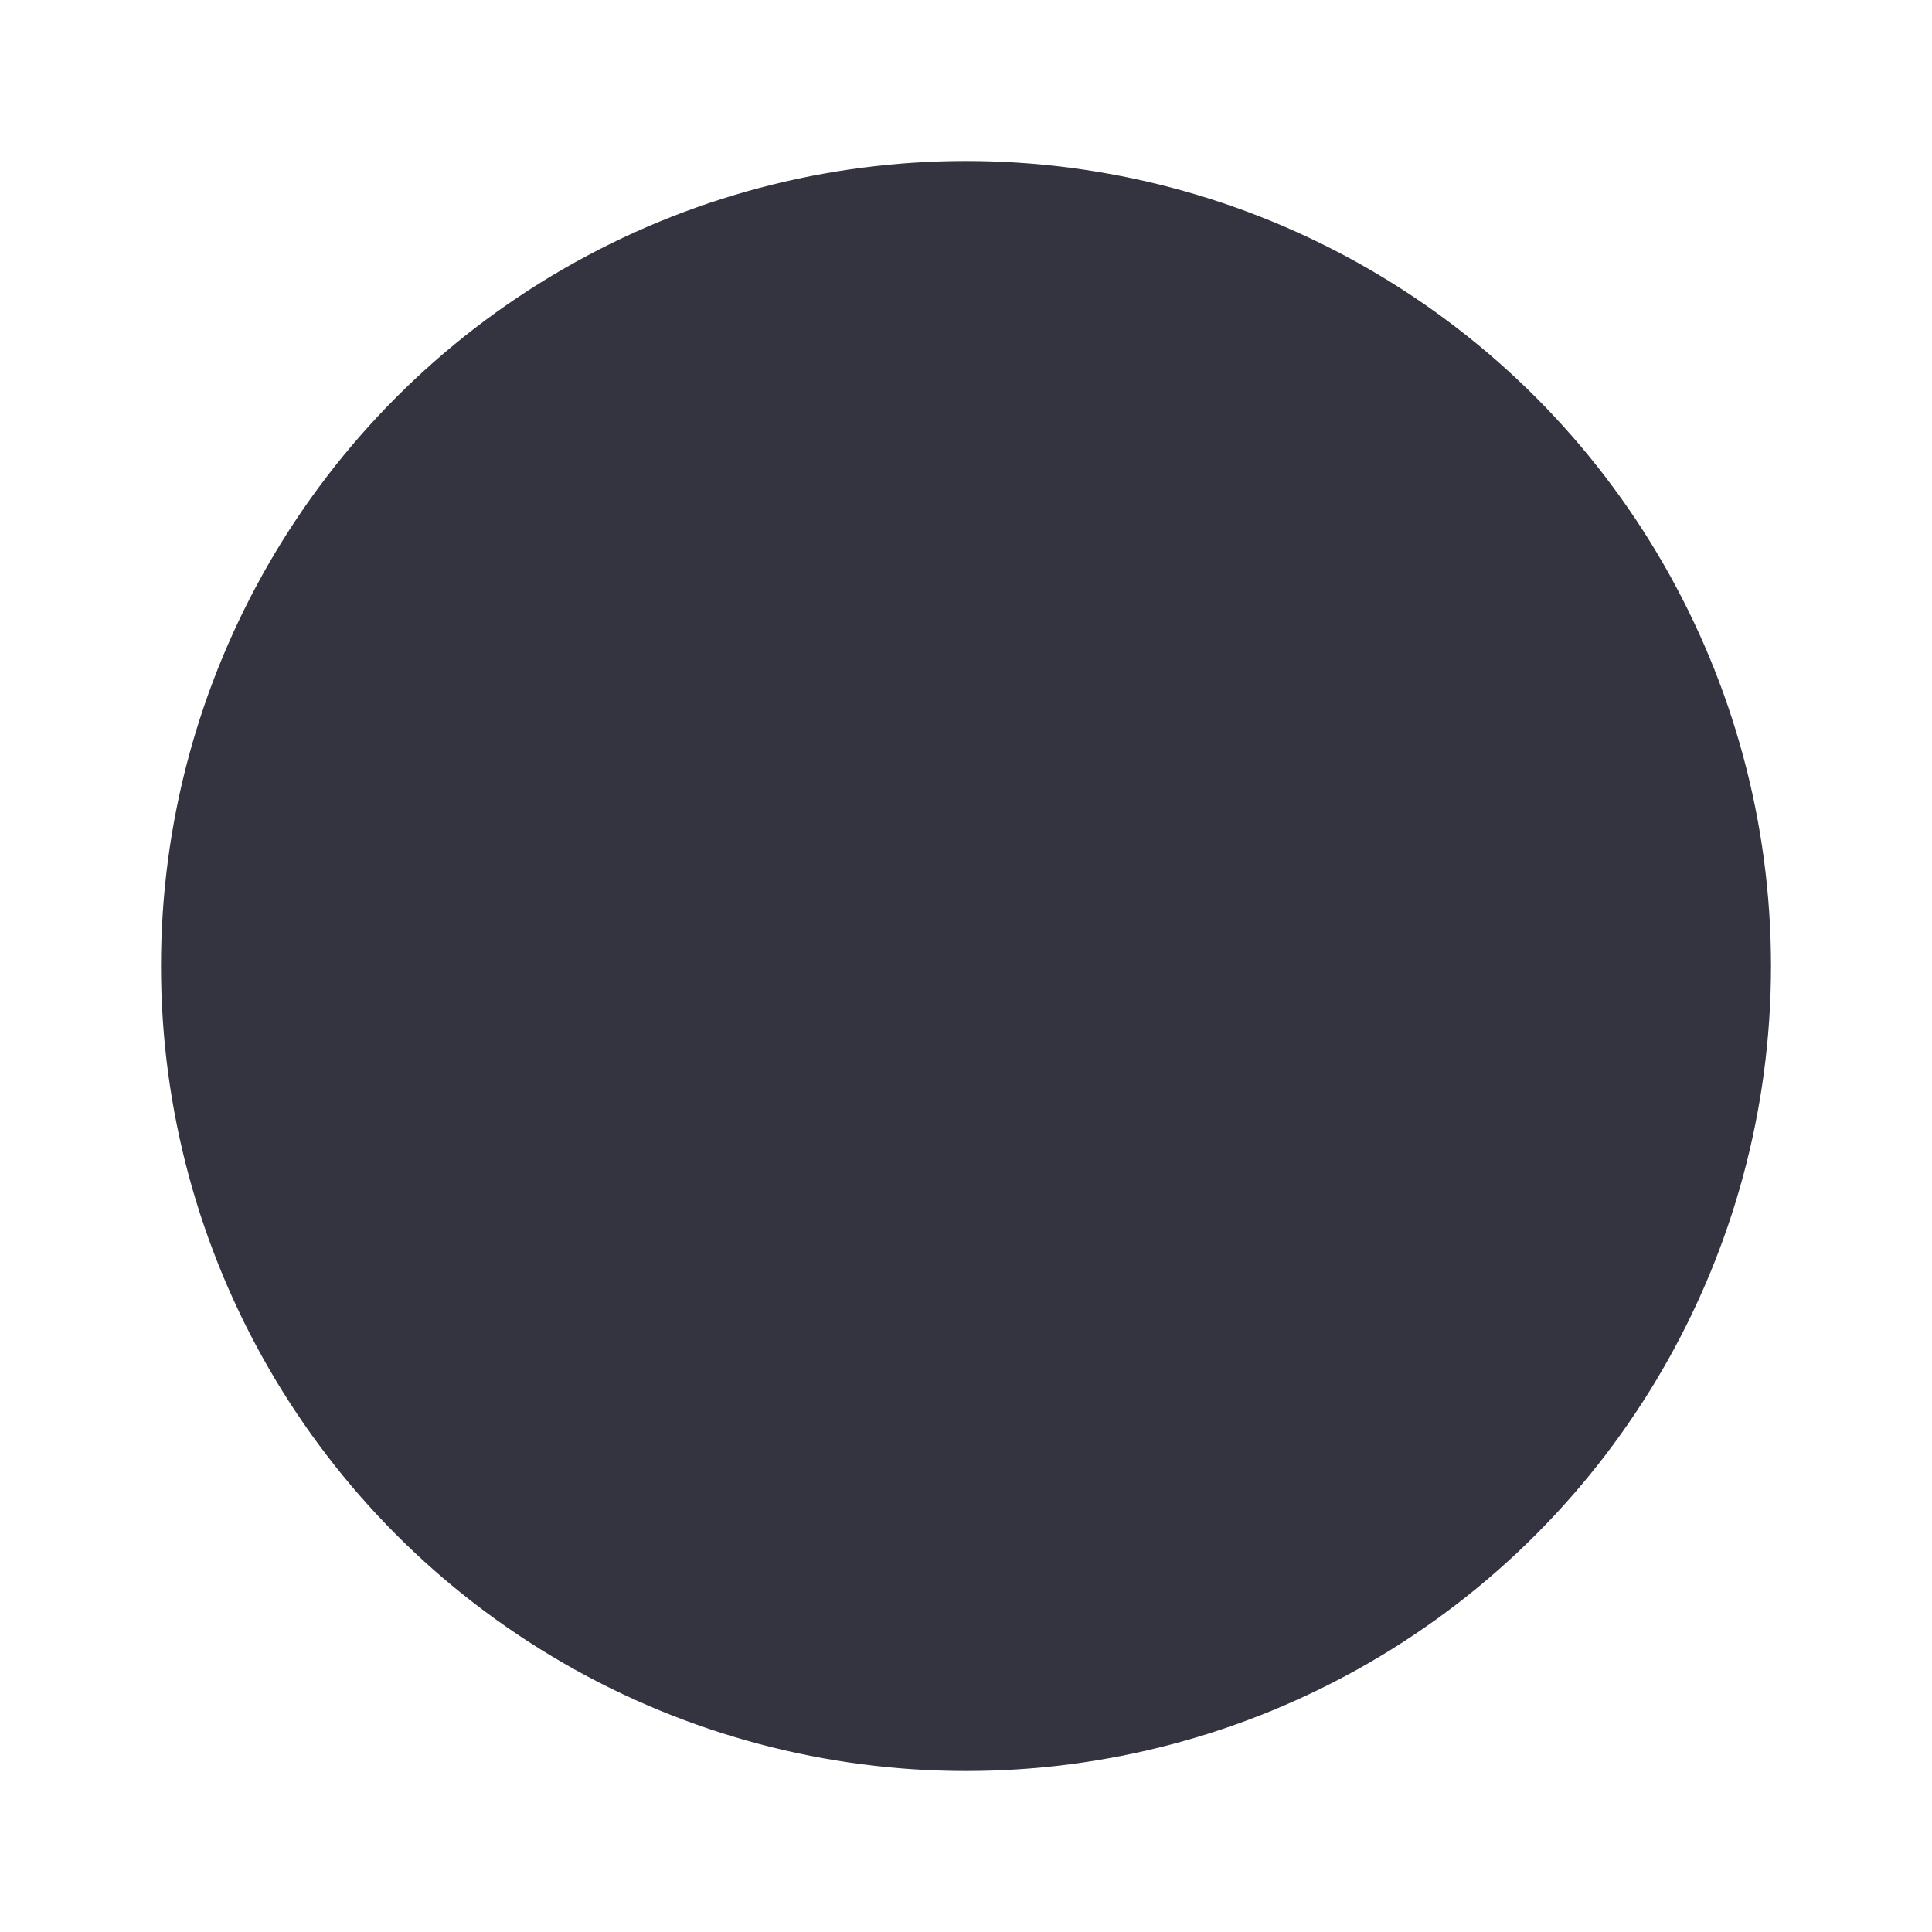 <svg width="480" height="480" xmlns="http://www.w3.org/2000/svg" xmlns:svg="http://www.w3.org/2000/svg">
 <circle fill="#343440" cx="240" cy="240" r="200"/>
 <g>
  <path d="m132,367c-0.443,0.435 -1.083,-0.087 -1.517,-0.86c-0.542,-0.963 -0.733,-1.806 -0.857,-2.237c-0.258,-0.897 -0.488,-1.828 -0.792,-2.736c-0.298,-0.89 -0.665,-1.743 -1.044,-2.592c-0.191,-0.428 -0.795,-1.739 -1.187,-2.656c-0.197,-0.461 -0.571,-1.373 -0.888,-2.252c-0.148,-0.411 -0.549,-1.81 -0.693,-2.604c-0.193,-1.062 -0.41,-1.65 -0.668,-2.462c-0.314,-0.987 -0.316,-1.814 -0.574,-2.8c-0.165,-0.632 -0.538,-1.563 -0.657,-2.442c-0.136,-1.003 -0.115,-1.707 -0.12,-2.389c-0.01,-1.197 0.029,-2.16 -0.168,-2.968c-0.202,-0.83 -0.559,-1.449 -0.933,-2.421c-0.307,-0.798 -0.592,-1.616 -0.779,-2.657c-0.164,-0.915 -0.172,-1.613 -0.405,-2.604c-0.189,-0.803 -0.403,-1.555 -0.701,-2.667c-0.168,-0.623 -0.6,-1.412 -1.015,-2.192c-0.452,-0.851 -0.787,-1.752 -0.939,-2.637c-0.137,-0.803 -0.28,-1.898 -0.766,-2.512c-0.529,-0.668 -1.387,-1.235 -1.86,-1.909c-0.522,-0.744 -0.664,-1.719 -0.936,-2.4c-0.389,-0.975 -0.48,-1.673 -0.722,-2.543c-0.27,-0.973 -0.597,-1.744 -1.261,-2.489c-0.454,-0.51 -1.237,-1.286 -1.408,-1.973c-0.182,-0.732 -0.24,-1.911 -0.756,-2.609c-0.581,-0.786 -1.2,-1.203 -1.701,-1.79c-0.66,-0.773 -1.16,-1.633 -1.537,-2.366c-0.446,-0.868 -0.78,-1.549 -1.137,-2.313c-0.391,-0.837 -0.596,-1.284 -1.179,-2.759c-0.206,-0.521 -0.396,-1.056 -0.8,-2.116c-0.198,-0.52 -0.544,-1.531 -1.2,-2.756c-0.361,-0.674 -0.821,-1.164 -1.23,-1.881c-0.548,-0.961 -0.554,-1.823 -0.855,-2.804c-0.24,-0.783 -0.673,-1.713 -0.716,-2.601c-0.038,-0.799 -0.371,-1.429 -0.879,-2.221c-0.478,-0.747 -0.121,-1.779 -0.121,-2.578c0,-0.9 0,-1.721 0,-2.684c0,-0.863 0,-1.759 0,-2.719c0,-0.768 -0.044,-1.569 0.036,-2.583c0.083,-1.053 0.31,-1.766 0.575,-2.44c0.373,-0.948 0.685,-1.729 0.989,-2.549c0.394,-1.061 0.725,-1.757 0.964,-2.415c0.361,-0.995 0.404,-1.846 0.605,-2.496c0.317,-1.026 0.853,-1.781 1.263,-2.545c0.421,-0.786 0.246,-1.907 0.735,-2.603c0.502,-0.715 0.652,-1.538 0.833,-1.545c0.945,-0.036 0.857,0.983 1.667,1.545c0.623,0.433 1.198,1.547 1.629,1.012c0.534,-0.662 0.392,-1.217 0.538,-3.012c0.065,-0.802 0.086,-1.705 0.114,-2.696c0.031,-1.067 0.052,-2.2 0.078,-3.388c0.027,-1.232 0.045,-2.498 0.141,-5.083c0.048,-1.3 0.115,-2.598 0.191,-3.891c0.075,-1.288 0.161,-2.567 0.253,-3.837c0.091,-1.258 0.188,-2.502 0.389,-4.939c0.098,-1.19 0.199,-2.361 0.296,-3.514c0.095,-1.136 0.186,-2.256 0.269,-3.361c0.081,-1.091 0.164,-2.169 0.269,-4.291c0.052,-1.044 0.085,-2.077 0.105,-3.096c0.02,-1.003 0.025,-1.987 0.015,-2.952c-0.01,-0.943 -0.022,-1.862 -0.12,-3.619c-0.046,-0.836 -0.114,-1.64 -0.191,-2.415c-0.074,-0.746 -0.16,-1.461 -0.253,-2.145c-0.09,-0.656 -0.182,-1.282 -0.389,-2.44c-0.096,-0.536 -0.197,-1.04 -0.296,-1.515c-0.092,-0.445 -0.183,-0.86 -0.269,-1.245c-0.079,-0.355 -0.156,-0.679 -0.269,-1.24c-0.047,-0.235 -0.084,-0.445 -0.109,-0.633c-0.023,-0.169 -0.038,-0.325 -0.047,-0.471c-0.008,-0.14 -0.01,-0.277 -0.011,-0.563c-0,-0.155 0.01,-0.32 -0.011,-0.68c-0.048,-0.842 -0.254,-1.844 -0.51,-2.653c-0.26,-0.823 -0.698,-1.808 -0.958,-2.5c-0.255,-0.677 -0.439,-1.685 -0.521,-2.521c-0.086,-0.88 -0.203,-1.784 -0.436,-2.69c-0.162,-0.629 -0.565,-1.956 -0.764,-2.671c-0.201,-0.722 -0.327,-1.448 -0.8,-2.619c-0.261,-0.646 -0.946,-1.563 -1.5,-1.979c-0.739,-0.556 -1.982,-0.848 -2.443,-0.164c-0.528,0.783 -0.031,1.843 -0.057,2.743c-0.01,0.359 -0.448,-0.365 -0.716,-1.07c-0.385,-1.014 -0.281,-1.643 -0.539,-2.688c-0.21,-0.851 -0.599,-1.806 -0.817,-2.34c-0.234,-0.574 -0.503,-1.184 -1.042,-2.558c-0.297,-0.757 -0.895,-2.441 -1.186,-3.373c-0.307,-0.984 -0.601,-2.025 -0.879,-3.119c-0.289,-1.137 -0.56,-2.322 -0.807,-3.55c-0.254,-1.263 -0.691,-3.9 -0.872,-5.265c-0.183,-1.383 -0.337,-2.781 -0.481,-4.181c-0.144,-1.393 -0.274,-2.772 -0.409,-4.126c-0.132,-1.322 -0.411,-3.83 -0.573,-5c-0.155,-1.117 -0.325,-2.182 -0.493,-3.202c-0.162,-0.981 -0.327,-1.926 -0.476,-2.842c-0.144,-0.89 -0.385,-2.617 -0.467,-3.462c-0.081,-0.833 -0.134,-1.655 -0.171,-2.465c-0.036,-0.795 -0.054,-1.575 -0.063,-2.339c-0.009,-0.747 -0.009,-2.186 -0.009,-2.876c0,-0.673 0,-1.333 0,-1.981c0,-0.64 0,-1.276 0,-1.909c0,-0.634 0,-1.918 0,-2.572c0,-0.658 0,-1.314 0,-1.962c0,-0.634 0,-1.248 0,-1.836c0,-0.556 0,-1.548 0,-1.974c0,-0.381 0,-0.722 0,-1.028c0,-0.276 0,-0.527 0,-0.757c0,-0.216 0,-0.622 0,-0.822c0,-0.199 0,-0.396 0,-0.589c0,-0.375 0.193,-1.529 -0.221,-2.311c-0.34,-0.642 -1.299,-0.92 -2.263,-0.899c-0.865,0.019 -1.685,0.495 -2.516,0.832c-0.757,0.307 -1.649,0.162 -2.485,0.451c-0.739,0.255 -1.71,0.637 -2.494,0.695c-0.997,0.075 -1.904,0.305 -2.721,-0.093c-0.76,-0.371 -1.105,-1.4 -1.596,-2.133c-0.424,-0.634 -0.536,-1.616 -0.871,-2.586c-0.237,-0.687 -0.815,-1.566 -0.833,-2.467c-0.019,-0.9 -0.245,-1.652 -0.647,-2.4c-0.419,-0.78 -0.353,-1.784 -0.353,-2.475c0,-1.073 0,-1.992 0,-2.661c0,-1.164 0,-1.953 0,-2.679c0,-0.965 0.012,-1.902 -0.221,-2.81c-0.176,-0.687 -0.327,-1.462 -0.369,-1.995c-0.051,-0.647 -0.084,-2.348 -0.067,-3.422c0.019,-1.2 0.066,-2.493 0.129,-3.843c0.064,-1.375 0.143,-2.739 0.237,-4.059c0.088,-1.243 0.279,-3.359 0.391,-4.17c0.09,-0.652 0.182,-1.163 0.3,-1.539c0.087,-0.277 0.184,-0.473 0.3,-0.567c0.09,-0.072 0.622,-0.279 1.499,-0.08c0.804,0.183 0.618,1.375 1.023,2.098c0.413,0.737 1.414,0.895 2.264,0.9c0.919,0.006 1.913,0.001 2.679,0c0.952,-0.001 1.723,-0.076 2.672,-0.425c0.768,-0.283 1.763,-0.541 2.564,-0.57c0.998,-0.036 1.799,0.067 2.717,-0.288c0.729,-0.282 1.65,-0.654 2.404,-0.695c0.796,-0.044 1.798,0.023 2.704,-0.057c0.947,-0.084 1.734,-0.299 2.549,-0.575c1.069,-0.361 1.76,-0.719 2.451,-0.953c0.927,-0.315 1.726,-0.398 2.549,-0.425c1.058,-0.035 1.995,0.026 2.621,-0.068c1.017,-0.152 1.733,-0.642 2.719,-0.857c0.966,-0.211 1.771,-0.085 2.711,-0.085c0.691,0 1.764,-0.005 2.675,0c0.9,0.005 1.719,0.266 2.257,0.762c0.753,0.694 1.161,1.331 2.076,1.905c0.705,0.443 1.692,0.712 2,1.5c0.317,0.811 0.295,1.847 0.603,2.633c0.239,0.612 0.805,1.582 1.128,2.4c0.31,0.785 0.417,1.61 0.435,2.485c0.02,0.997 0.001,1.794 0.001,2.545c0,1.119 0,2.103 0,2.779c0,0.775 0,1.824 0,2.744c0,0.76 0,1.872 0,2.733c0,0.76 0.013,1.68 -0.005,2.466c-0.018,0.822 -0.12,1.893 -0.421,2.801c-0.256,0.772 -0.512,1.64 -0.741,2.58c-0.164,0.674 -0.45,1.665 -1.032,2.413c-0.597,0.768 -0.694,1.486 -1.085,2.368c-0.328,0.74 -0.711,1.485 -0.716,2.385c-0.005,0.911 0,1.822 0,2.711c0,0.989 0,1.81 0,2.475c0,0.999 0,1.815 0,2.631c0,0.999 0,1.873 0,2.884c0,0.8 0,1.8 0,2.6c0,0.8 -0.015,1.819 0.036,2.544c0.094,1.326 0.182,1.742 0.317,2.667c0.144,0.99 0.23,1.487 0.363,2.453c0.173,1.248 0.262,2.181 0.279,2.861c0.027,1.05 0.005,1.997 0.005,2.696c0,0.979 0,1.779 0,2.579c0,1 0,1.8 0,2.815c0,0.814 0,1.614 0,2.124c0,1.295 0,2.097 0,2.991c0,0.968 0,1.992 0,3.054c0,1.082 0,2.166 0,3.234c0,2.016 0,2.932 0,3.78c0,0.784 0,1.508 0,2.173c0,0.611 0,1.169 0,1.679c0,0.884 0,1.609 0,2.207c0,0.939 0,1.939 0,2.687c0,1.021 -0.255,2.226 0.436,2.621c0.743,0.425 0.928,-0.341 0.231,-0.797c-0.702,-0.459 -1.538,-0.81 -1.104,-0.542c0.562,0.348 0.985,1.357 1.443,2.09c0.5,0.802 0.749,1.216 1.227,2.034c0.632,1.082 1.048,1.973 1.516,2.58c0.66,0.854 1.329,1.128 2.252,2.004c0.428,0.407 0.983,1.181 1.4,1.661c0.77,0.889 1.386,1.359 2.2,1.803c0.784,0.428 1.665,0.678 2.295,1.507c0.585,0.771 0.959,1.528 1.457,2.043c0.758,0.783 1.219,1.21 1.873,1.707c0.964,0.733 1.396,1.001 2.323,1.632c0.493,0.335 0.997,0.674 2.003,1.347c0.949,0.634 1.791,1.197 2.531,1.684c0.649,0.427 1.224,0.804 2.233,1.399c0.661,0.39 1.298,0.75 2.085,1.367c0.815,0.638 1.589,1.217 2.379,1.456c0.878,0.265 1.484,0.846 2.221,1.228c0.754,0.391 1.558,0.526 2.389,0.844c0.743,0.285 1.661,1.274 1.488,2.088c-0.098,0.462 -1.383,-0.086 -2.436,-0.606c-0.628,-0.31 -1.291,-0.667 -1.983,-1.035l-0.702,-0.378l-0.696,-0.378l-0.674,-0.368" id="svg_1" stroke-linecap="null" stroke-linejoin="null" stroke-dasharray="null" stroke-width="null" stroke="#ff8bb5" fill="none"/>
  <path d="m181,216c-1.255,-0.801 -1.865,-1.226 -2.833,-1.583c-0.463,-0.171 -1.023,-0.347 -1.68,-0.558c-1.652,-0.53 -2.664,-0.844 -3.777,-1.195c-1.19,-0.375 -2.428,-0.765 -3.689,-1.164c-1.256,-0.398 -2.48,-0.786 -3.643,-1.164c-2.046,-0.664 -2.878,-0.947 -3.584,-1.195c-0.598,-0.21 -1.101,-0.395 -1.523,-0.558c-0.358,-0.139 -0.665,-0.266 -0.938,-0.378c-0.5,-0.206 -0.756,-0.303 -1.3,-0.514c-0.918,-0.358 -1.616,-0.642 -2.777,-1.234c-0.432,-0.22 -1.33,-0.727 -1.799,-0.999c-0.97,-0.563 -1.461,-0.861 -2.458,-1.458c-0.999,-0.598 -1.495,-0.896 -1.989,-1.189c-0.974,-0.577 -1.449,-0.862 -2.844,-1.644c-0.444,-0.249 -1.337,-0.733 -1.784,-1.005c-0.962,-0.586 -1.473,-0.946 -2.008,-1.357c-1.228,-0.945 -1.886,-1.548 -2.595,-2.196c-0.749,-0.684 -1.51,-1.414 -2.28,-2.171c-0.777,-0.764 -1.542,-1.535 -2.28,-2.305c-1.396,-1.456 -2.016,-2.142 -2.589,-2.787c-0.535,-0.6 -1.022,-1.167 -1.464,-1.7c-0.408,-0.493 -0.777,-0.953 -1.104,-1.384c-0.571,-0.755 -0.803,-1.094 -1.008,-1.407c-0.526,-0.805 -0.927,-1.541 -1.376,-2.276c-0.495,-0.81 -0.871,-1.343 -1.512,-2.412c-0.421,-0.703 -0.765,-1.351 -1.266,-2.367c-0.295,-0.597 -0.664,-1.39 -0.848,-2.4c-0.144,-0.794 -0.351,-1.795 -0.627,-2.6c-0.273,-0.795 -0.406,-1.61 -0.424,-2.485c-0.02,-0.998 -0.001,-1.815 -0.001,-2.631c0,-1 -0.005,-1.909 0,-2.851c0.005,-0.786 -0.053,-1.647 0.333,-2.667c0.284,-0.749 0.912,-1.302 1.333,-2.167c0.372,-0.763 0.42,-1.647 0.908,-2.404c0.458,-0.71 1.004,-1.17 1.925,-2.096c0.363,-0.365 1.168,-1.171 1.597,-1.608c0.445,-0.454 1.362,-1.403 1.821,-1.896c0.921,-0.99 1.361,-1.493 1.792,-1.989c0.825,-0.95 1.201,-1.407 1.913,-2.221c0.316,-0.361 1.34,-1.338 1.98,-1.841c0.741,-0.582 1.251,-1.266 1.679,-1.813c0.487,-0.623 1.356,-1.657 1.685,-2.013c0.674,-0.73 1.376,-1.427 1.727,-1.752c0.957,-0.884 1.546,-1.313 2.368,-1.93c0.618,-0.463 0.979,-0.726 2.244,-1.866c0.522,-0.47 1.063,-0.995 1.63,-1.545c0.585,-0.567 1.173,-1.146 1.756,-1.725c0.572,-0.568 1.64,-1.635 2.12,-2.116c0.444,-0.444 1.237,-1.237 1.908,-1.943c0.306,-0.322 1.368,-1.534 1.812,-2.134c0.414,-0.56 1.046,-1.28 1.352,-2.295c0.237,-0.787 0.33,-1.753 1.214,-1.814c0.898,-0.062 1.7,0 2.6,0c0.9,0 1.804,0.073 2.721,-0.011c0.921,-0.084 1.585,-0.356 2.364,-0.564c1.043,-0.278 1.771,-0.368 2.512,-0.451c1.204,-0.134 1.954,-0.255 2.768,-0.4c0.823,-0.146 1.591,-0.334 2.795,-0.489c0.876,-0.113 1.793,-0.085 2.487,-0.085c1.017,0 2.028,-0.172 2.853,0.285c0.692,0.384 1.248,1.089 1.8,1.881c0.44,0.632 0.784,1.361 1.4,2.208c0.585,0.803 0.973,1.467 1.4,2.141c0.484,0.764 1.076,1.404 1.7,2.151c0.556,0.666 1.176,1.435 1.5,1.833c0.642,0.789 0.936,1.174 1.948,2.364c0.546,0.642 0.914,1.043 1.817,2.122c0.296,0.354 0.972,1.161 1.36,1.597c0.411,0.462 1.316,1.442 2.375,2.417c0.554,0.51 1.147,1.001 1.753,1.486c0.608,0.486 1.223,0.954 1.835,1.406c0.595,0.439 1.172,0.855 2.245,1.608c0.922,0.647 1.716,1.187 2.388,1.668c0.591,0.423 1.358,1.03 2.032,1.611c0.586,0.506 1.511,1.061 2.413,1.388c0.673,0.243 1.444,0.641 2.072,1.486c0.478,0.643 0.637,1.617 0.983,2.448c0.294,0.707 0.632,1.731 0.693,2.525c0.073,0.942 0.07,1.458 0.081,2.54c0.006,0.556 0.014,1.668 -0.001,2.764c-0.008,0.563 -0.07,1.78 -0.139,2.456c-0.076,0.74 -0.172,1.556 -0.523,3.448c-0.204,1.104 -0.465,2.288 -0.753,3.533c-0.296,1.282 -0.615,2.573 -0.951,3.848c-0.326,1.238 -0.627,2.418 -1.296,4.453c-0.276,0.84 -0.557,1.561 -0.837,2.191c-0.257,0.581 -0.536,1.122 -0.819,1.66c-0.295,0.562 -0.636,1.162 -1.344,2.648c-0.431,0.905 -0.873,1.926 -1.344,3.027c-0.494,1.155 -0.99,2.348 -1.488,3.549c-0.492,1.187 -0.958,2.339 -1.835,4.424c-0.378,0.898 -0.723,1.696 -1.038,2.404c-0.282,0.634 -0.543,1.201 -0.786,1.712c-0.223,0.469 -0.437,0.903 -0.843,1.717c-0.2,0.4 -0.4,0.8 -0.6,1.2c-0.2,0.4 -0.4,0.8 -0.6,1.2c-0.2,0.4 -0.4,0.8 -0.8,1.6c-0.2,0.399 -0.398,0.796 -0.591,1.186c-0.188,0.381 -0.367,0.751 -0.537,1.106l-0.301,0.652l-0.401,0.999l-0.336,0.891" id="svg_2" stroke-linecap="null" stroke-linejoin="null" stroke-dasharray="null" stroke-width="null" stroke="#ff8bb5" fill="none"/>
  <path d="m182,156c2.06,-2.696 2.395,-2.983 3.125,-3.688c0.421,-0.405 0.872,-0.864 1.335,-1.397c1.067,-1.226 1.609,-1.986 2.207,-2.803c0.645,-0.881 1.322,-1.837 2.062,-2.842c0.786,-1.068 1.624,-2.192 2.557,-3.337c2.009,-2.464 3.174,-3.706 4.383,-4.977c1.233,-1.297 2.507,-2.573 3.789,-3.831c1.262,-1.238 2.505,-2.425 3.699,-3.561c2.174,-2.067 3.128,-2.97 3.991,-3.795c0.785,-0.75 1.501,-1.437 2.165,-2.061c0.615,-0.578 1.194,-1.118 1.76,-1.611c1.083,-0.944 1.646,-1.379 2.208,-1.809c0.556,-0.426 1.112,-0.832 1.658,-1.226c0.528,-0.381 1.04,-0.741 1.523,-1.091c0.876,-0.634 1.256,-0.926 1.597,-1.2c0.312,-0.25 0.59,-0.487 0.839,-0.71c0.227,-0.203 0.43,-0.395 0.614,-0.575c0.326,-0.319 0.469,-0.467 0.608,-0.605c0.134,-0.134 0.268,-0.268 0.403,-0.404c0.141,-0.141 0.289,-0.289 0.449,-0.448c0.364,-0.364 0.573,-0.574 0.8,-0.799c0.24,-0.238 0.49,-0.485 0.751,-0.732c0.527,-0.499 1.296,-1.19 2.018,-1.686c0.602,-0.413 1.505,-0.849 2.051,-1.45c0.703,-0.774 0.94,-1.587 1.511,-2.342c0.538,-0.712 1.509,-0.842 2.195,-1.379c0.744,-0.582 0.702,-1.457 0.704,-2.419c0.002,-0.849 0,-1.562 0,-2.891c0,-0.52 0,-1.689 0,-2.341c0,-0.7 0,-1.451 0,-2.253c0,-0.856 0,-2.739 0,-3.767c0,-1.078 0,-2.197 0,-3.345c0,-1.168 0,-2.347 0,-3.525c0,-1.168 0,-3.435 0,-4.515c0,-1.039 0,-2.036 0,-2.989c0,-0.91 0,-1.775 0,-2.594c0,-0.772 0.001,-2.17 -0,-2.796c-0.001,-0.58 -0.002,-1.117 -0.01,-1.617c-0.008,-0.466 -0.021,-0.902 -0.046,-1.311c-0.024,-0.388 -0.105,-1.114 -0.164,-1.458c-0.058,-0.335 -0.206,-0.964 -0.426,-1.803c-0.275,-1.049 -0.536,-1.817 -1.238,-2.341c-0.508,-0.378 -1.505,-0.896 -2.149,-1.365c-0.953,-0.693 -1.449,-1.259 -1.924,-1.772c-0.637,-0.689 -1.436,-1.301 -2.206,-1.546c-0.945,-0.3 -1.547,-0.748 -2.141,-1.649c-0.34,-0.516 -1.02,-1.323 -1.737,-1.889c-0.647,-0.51 -1.391,-1.213 -1.92,-1.834c-0.593,-0.697 -0.886,-1.091 -1.525,-1.913c-0.681,-0.876 -1.038,-1.329 -1.757,-2.263c-0.362,-0.471 -0.729,-0.937 -1.389,-1.895c-0.32,-0.464 -1.121,-1.823 -1.505,-2.7c-0.185,-0.423 -0.49,-1.283 -0.829,-2.137c-0.353,-0.888 -0.797,-1.795 -1.252,-2.699c-0.219,-0.434 -1.285,-1.22 -0.973,-2.41c0.205,-0.783 1.14,-0.604 2.279,-0.607c0.96,-0.003 1.5,0 2.7,0c0.66,0 1.36,0 2.88,0c0.818,-0 1.664,0 2.526,-0.005c0.866,-0.005 1.724,-0.013 2.562,-0.031c0.806,-0.018 1.57,-0.025 2.912,-0.131c0.562,-0.044 1.484,-0.17 2.484,-0.408c1.02,-0.243 1.806,-0.38 2.37,-0.405c0.88,-0.038 2.077,-0.021 2.938,-0.021c0.771,0 1.727,0 2.743,0c0.684,0 1.624,0 2.632,0c0.862,0 1.767,-0.005 2.667,0c0.889,0.005 1.423,0.463 1.721,1.322c0.256,0.737 0.782,1.844 0.98,2.365c0.325,0.853 0.541,1.481 0.965,2.48c0.306,0.721 0.655,1.45 1.008,2.172c0.651,1.332 0.981,1.884 1.305,2.766c0.248,0.676 0.525,2.062 0.621,2.646c0.105,0.641 0.202,1.332 0.3,2.06c0.102,0.753 0.2,1.521 0.3,2.293c0.1,0.765 0.397,2.911 0.5,3.555c0.097,0.61 0.297,1.739 0.4,2.264c0.194,0.989 0.399,1.912 0.599,2.792c0.19,0.84 0.382,1.637 0.516,2.4c0.187,1.061 0.263,2.04 0.281,2.925c0.021,1.041 -0.003,1.78 0.062,2.643c0.086,1.154 0.163,1.626 0.296,2.691c0.072,0.576 0.224,1.773 0.295,2.379c0.07,0.599 0.236,2.284 0.267,2.792c0.058,0.938 0.079,1.789 0.084,2.568c0.007,1.068 0.001,2.085 0.001,2.787c0,0.757 0,2.066 0,2.552c0,1.005 0,2.003 0,2.478c0,1.239 0,2.292 0,3.173c0,0.785 0,1.746 0,2.587c0,1 0,1.855 0,2.475c0,1.005 -0.005,2.091 0.021,2.838c0.026,0.748 0.11,1.841 0.336,2.838c0.142,0.625 0.433,1.479 0.842,2.476c0.273,0.667 0.68,1.679 0.765,2.496c0.067,0.644 0.036,1.875 0.036,2.425c0,0.869 0,2.064 0,2.669c0,0.931 0.014,1.581 -0.004,2.997c-0.005,0.41 -0.053,1.37 -0.104,1.941c-0.058,0.648 -0.132,1.385 -0.392,3.157c-0.155,1.058 -0.35,2.21 -0.562,3.437c-0.221,1.279 -0.457,2.585 -0.697,3.896c-0.238,1.293 -0.471,2.546 -0.907,4.835c-0.19,0.997 -0.361,1.893 -0.528,2.695c-0.15,0.721 -0.296,1.37 -0.456,1.949c-0.146,0.528 -0.281,1.021 -0.683,1.856c-0.192,0.4 -0.431,0.77 -0.676,1.132c-0.247,0.364 -0.513,0.72 -0.776,1.088c-0.268,0.375 -0.589,0.735 -1.293,2.079c-0.255,0.487 -0.677,1.592 -0.859,2.201c-0.193,0.642 -0.362,1.329 -0.49,2.064c-0.279,1.596 -0.338,2.475 -0.401,3.385c-0.065,0.933 -0.103,1.879 -0.129,2.822c-0.025,0.928 -0.035,1.828 -0.039,2.686c-0.007,1.543 -0.002,2.204 -0.004,2.792c-0.002,0.522 0.015,1.399 -0.056,2.091c-0.111,1.078 -0.403,1.988 -0.943,2.826c-0.451,0.701 -1.003,1.332 -1.4,1.992c-0.604,1.005 -0.996,1.578 -1.571,2.059c-0.766,0.64 -1.537,1.105 -2.261,1.632c-0.806,0.587 -1.275,1.155 -2.073,1.779c-0.8,0.627 -1.562,0.527 -2.529,0.871c-0.809,0.288 -1.566,0.815 -2.467,0.833c-0.9,0.018 -1.801,0.048 -2.7,0c-0.803,-0.043 -1.395,-0.821 -2.3,-0.938c-0.92,-0.119 -1.533,0.709 -2.1,1.349c-0.64,0.723 -1.052,1.389 -1.433,2.423c-0.274,0.741 -0.881,1.459 -1.519,1.867c-0.767,0.491 -1.479,1.071 -1.644,2c-0.151,0.852 -0.859,1.344 -1.003,2.101c-0.179,0.939 0.106,1.869 -0.087,2.715c-0.18,0.788 -0.752,1.571 -1.248,2.651c-0.22,0.48 -0.443,1.035 -0.74,1.629c-0.325,0.652 -0.717,1.345 -1.217,2.043c-0.539,0.753 -1.146,1.573 -2.877,2.995c-0.971,0.797 -2.12,1.497 -3.327,2.219c-1.249,0.747 -2.551,1.463 -3.849,2.21c-1.29,0.742 -2.602,1.415 -4.824,3.072c-1.029,0.767 -1.912,1.607 -2.691,2.45c-0.735,0.796 -1.364,1.604 -1.917,2.386c-0.517,0.731 -0.945,1.442 -1.725,2.664c-0.331,0.519 -0.639,0.972 -0.924,1.367c-0.254,0.351 -0.491,0.655 -0.708,0.926c-0.196,0.244 -0.387,0.459 -0.701,0.875c-0.149,0.197 -0.283,0.397 -0.405,0.596c-0.118,0.192 -0.223,0.382 -0.315,0.568c-0.088,0.177 -0.201,1.167 -0.668,1.936c-0.398,0.654 -1.568,0.505 -2.445,1.067c-0.702,0.449 -1.272,1.049 -1.333,1.933c-0.062,0.898 0,1.657 0,2.553c0,0.863 0,1.829 0,2.672c0,0.413 0,2.21 0,3c0,0.855 0,1.755 0,2.676c0,0.921 0,1.821 0,2.676c0,1.491 0,2.088 0,2.588c0,0.761 -0.012,1.501 0.001,2.507c0.01,0.771 0.05,1.638 0.22,2.529c0.171,0.897 0.45,1.738 0.658,2.781c0.107,0.536 0.23,1.256 0.516,2.286c0.19,0.685 0.768,2.467 1.153,3.596c0.433,1.271 0.915,2.648 1.407,4.11c0.507,1.508 1.009,3.036 1.461,4.56c0.438,1.476 1.116,4.195 1.289,5.387c0.155,1.067 0.209,2.042 0.17,2.922c-0.036,0.809 -0.155,1.558 -0.317,2.256c-0.156,0.673 -0.561,1.968 -0.759,2.622c-0.199,0.658 -0.393,1.313 -0.579,1.962c-0.181,0.633 -0.352,1.247 -0.507,1.836c-0.146,0.555 -0.385,1.547 -0.471,1.974c-0.076,0.379 -0.133,0.717 -0.171,1.017c-0.034,0.265 -0.053,0.501 -0.063,0.711c-0.009,0.188 -0.009,0.513 -0.009,0.794c0,0.885 0,1.771 0,2.711c0,0.691 -0.207,1.688 0.053,2.617c0.214,0.763 1.049,1.547 1.368,1.892c0.706,0.765 1.085,1.16 1.872,1.898c1.021,0.955 1.594,1.288 2.343,1.77c0.62,0.398 1.179,0.703 1.863,0.997l0.996,0.432l0.84,0.511" id="svg_3" stroke-linecap="null" stroke-linejoin="null" stroke-dasharray="null" stroke-width="null" stroke="#ff8bb5" fill="none"/>
  <path d="m137,196c0.887,0 1.825,0 2.833,0c0.708,0 1.667,0 2.534,0c0.675,0 1.389,0 2.811,0c0.66,0 1.575,0 2.655,0c0.71,0 1.562,0 2.567,0c0.8,0 1.8,0 2.6,0c1,0 1.789,0 2.833,0c0.792,0 1.652,0 2.571,0c0.995,0 1.796,0.013 2.795,-0c0.78,-0.01 1.625,-0.182 2.39,-0.574c0.813,-0.417 1.749,-0.611 2.411,-0.946c0.858,-0.434 1.511,-0.948 2.199,-1.679c0.542,-0.576 0.865,-1.425 1.603,-1.884c0.709,-0.441 1.296,-1.239 1.699,-1.916c0.497,-0.835 1.022,-1.456 1.452,-2.305c0.426,-0.841 0.93,-1.496 1.343,-2.043c0.647,-0.859 0.939,-1.744 1.41,-2.41c0.508,-0.718 0.85,-1.448 1.495,-2.359c0.468,-0.66 1.044,-1.346 1.364,-2.059c0.412,-0.917 0.479,-1.726 0.872,-2.661c0.243,-0.58 0.764,-1.564 1.164,-2.364c0.4,-0.8 0.83,-1.584 1.043,-2.2c0.338,-0.978 0.246,-1.95 0.362,-2.843c0.114,-0.877 0.841,-1.524 0.985,-2.357c0.153,-0.887 0.021,-1.8 0.363,-2.7l0.481,-0.7l0.165,-0.8" id="svg_4" stroke-linecap="null" stroke-linejoin="null" stroke-dasharray="null" stroke-width="null" stroke="#ff8bb5" fill="none"/>
  <path d="m147,149c-0.284,0.917 -0.93,1.437 -0.989,2.221c-0.074,0.976 -0.011,1.758 -0.011,2.757c0,0.82 0,1.779 0,2.674c0,0.863 -0.296,1.88 0.011,2.737c0.264,0.737 0.603,1.332 1.031,2.09c0.399,0.706 1.627,0.671 2.417,0c0.625,-0.531 0.882,-1.47 1.542,-1.979c0.765,-0.59 1.012,-1.27 1.357,-2.162c0.315,-0.813 0.742,-1.76 1.043,-2.553c0.199,-0.524 0.651,-1.678 1.1,-2.244c0.634,-0.798 1.345,-1.311 1.489,-2.214c0.138,-0.86 -0.12,-1.84 0.096,-2.475c0.341,-1.002 1.022,-1.67 0.843,-2.561c-0.164,-0.818 -0.629,-1.664 -0.99,-2.313c-0.385,-0.689 -1.079,-1.67 -1.62,-2.206c-0.509,-0.504 -1.258,-1.154 -2.174,-1.53c-0.801,-0.329 -1.743,-0.243 -2.643,-0.243c-0.9,0 -1.8,0 -2.7,0l-0.9,0" id="svg_5" stroke-linecap="null" stroke-linejoin="null" stroke-dasharray="null" stroke-width="null" stroke="#ff8bb5" fill="none"/>
  <path d="m172,142c-0.762,0 -1.801,-0.394 -2.667,0.167c-0.637,0.412 -0.988,1.398 -1.308,2.244c-0.334,0.884 -0.497,1.479 -0.673,2.337c-0.254,1.241 -0.235,1.782 -0.271,2.37c-0.084,1.341 -0.118,2.091 -0.179,2.891c-0.064,0.848 -0.126,1.746 -0.403,3.659c-0.148,1.02 -0.346,2.062 -0.562,3.112c-0.216,1.049 -0.452,2.076 -0.697,3.068c-0.233,0.944 -0.453,1.826 -0.907,3.32c-0.182,0.6 -0.357,1.099 -0.514,1.513c-0.132,0.347 -0.28,0.623 -0.453,1.085c-0.285,0.764 -0.351,1.735 -0.365,2.467c-0.021,1.096 -0.378,1.911 -0.717,2.568c-0.402,0.776 -0.284,-0.133 -0.284,-0.814c0,-0.807 -0.01,-1.986 0.005,-2.881c0.01,-0.584 0.013,-1.435 0.279,-2.418c0.233,-0.858 0.664,-1.8 0.715,-2.571c0.064,-0.961 0.118,-1.826 0.569,-2.799c0.253,-0.547 0.804,-1.271 1.189,-2.175c0.367,-0.862 0.623,-1.785 0.89,-2.49c0.335,-0.883 0.672,-1.703 1,-2.467c0.391,-0.91 0.338,-1.686 0.351,-2.418c0.021,-1.096 0.267,-1.988 0.763,-2.525c0.694,-0.752 1.16,-1.33 2.072,-1.909c0.752,-0.478 1.218,-1.039 1.667,-1.833c0.45,-0.796 1.067,-1.449 1.852,-1.495c1,-0.059 1.304,-0.508 1.659,-1.394c0.29,-0.724 1.379,-0.621 1.989,-1.111l0.647,-0.553" id="svg_6" stroke-linecap="null" stroke-linejoin="null" stroke-dasharray="null" stroke-width="null" stroke="#ff8bb5" fill="none"/>
  <path d="m119,149c-0.647,-0.704 -0.959,-1.593 -1.664,-2.322c-0.582,-0.602 -1.183,-0.943 -1.74,-1.45c-0.924,-0.843 -1.51,-1.552 -1.817,-1.932c-0.661,-0.817 -0.995,-1.275 -1.349,-1.755c-1.18,-1.601 -1.603,-2.2 -2.048,-2.826c-0.465,-0.654 -0.946,-1.338 -1.438,-2.055c-0.511,-0.743 -1.04,-1.514 -2.109,-3.16c-0.559,-0.86 -1.114,-1.744 -1.668,-2.635c-0.55,-0.886 -1.084,-1.759 -1.596,-2.609c-0.49,-0.811 -0.948,-1.575 -1.736,-2.923c-0.327,-0.56 -0.606,-1.048 -0.848,-1.467c-0.206,-0.357 -0.367,-0.667 -0.533,-0.909c-0.51,-0.746 -1.401,-0.873 -2.017,-1.568c-0.584,-0.659 -1.356,-1.434 -1.353,-0.743c0.004,0.969 0.931,1.386 1.52,1.869c0.959,0.787 1.64,1.098 2.564,1.651c0.52,0.311 1.323,0.818 2.064,1.349c0.812,0.582 1.358,1.112 2.253,1.684c0.673,0.43 1.435,0.989 2.212,1.443c0.777,0.453 1.645,0.539 2.304,0.878c1.011,0.52 1.6,1.116 2.322,1.579c0.678,0.436 1.672,0.913 2.301,1.204c0.75,0.347 1.4,0.595 2.684,1.017c0.512,0.168 1.62,0.504 2.193,0.679c0.573,0.175 1.684,0.504 2.667,0.833c0.81,0.271 1.734,0.636 2.427,0.965c1.014,0.482 1.583,0.855 2.607,1.08c0.767,0.169 1.779,0.122 2.599,0.122c0.901,0 1.801,0.01 2.701,0c0.979,-0.01 1.495,-0.611 1.5,-1.5c0.005,-0.9 0.01,-1.805 0,-2.667c-0.01,-0.875 -0.04,-1.53 -0.287,-2.52c-0.216,-0.866 -0.458,-1.482 -0.88,-2.48c-0.305,-0.723 -0.66,-1.458 -1.008,-2.208c-0.343,-0.741 -0.817,-1.799 -1.189,-2.789c-0.234,-0.622 -0.638,-1.835 -0.835,-2.433c-0.283,-0.86 -0.524,-1.63 -0.749,-2.593c-0.227,-0.975 -1.163,-1.923 -0.681,-2.639c0.454,-0.674 1.719,-0.167 2.485,0c1.019,0.222 1.815,0.54 2.251,0.701c0.927,0.342 1.406,0.536 2.892,1.128c0.5,0.199 1.481,0.594 2.417,0.958c0.439,0.171 1.227,0.519 2.443,0.872c0.87,0.252 1.779,0.558 2.487,0.817c1.01,0.369 1.985,0.249 2.632,0.374c0.952,0.183 1.515,1.298 2.41,0.968c0.745,-0.275 0.562,-1.479 0.647,-2.2c0.117,-1 0.443,-1.596 0.68,-2.56c0.211,-0.862 0.256,-1.901 0.273,-2.651c0.018,-0.781 0.011,-1.979 0.011,-2.783c0,-0.816 0,-1.653 0,-2.081c-0,-1.337 -0.002,-2.281 -0.011,-2.772c-0.019,-1.025 -0.024,-1.563 -0.156,-3.276c-0.047,-0.61 -0.114,-1.235 -0.259,-2.517c-0.073,-0.65 -0.154,-1.298 -0.222,-1.944c-0.198,-1.871 -0.236,-2.461 -0.267,-3.029c-0.058,-1.061 -0.079,-2.011 -0.084,-2.832c-0.006,-0.958 -0.001,-1.937 -0.001,-2.828c0,-0.691 0,-1.759 0,-2.616c0,-0.279 0,0.6 0,1.51c0,0.911 0,1.652 0,2.361c0,1.2 0,1.911 0,2.685c0,0.831 0,2.165 0,2.637c0,1.016 0,1.572 0,2.81c0,0.694 -0.001,2.262 0,3.145c0.001,0.94 0.005,1.924 0.021,2.938c0.016,1.033 0.043,2.071 0.093,3.101c0.049,1.009 0.206,2.913 0.329,3.782c0.115,0.816 0.258,1.579 0.418,2.292c0.151,0.673 0.32,1.302 0.491,1.896c0.162,0.564 0.483,1.607 0.626,2.098c0.137,0.468 0.267,0.914 0.48,1.739c0.186,0.722 0.48,2.046 0.537,2.791c0.07,0.912 0.414,1.739 1.105,2.413c0.579,0.565 1.4,0.89 2.3,0.9c0.9,0.01 1.857,0.164 2.7,-0.221c0.669,-0.306 1.55,-0.761 2.384,-1.063c0.705,-0.255 1.683,-0.492 2.516,-0.883c0.769,-0.361 1.63,-0.629 2.296,-1.195c0.738,-0.627 0.475,-1.733 0.988,-2.469c0.483,-0.692 0.39,-1.65 1.073,-2.112c0.779,-0.527 1.537,-0.531 1.927,-1.257c0.459,-0.855 0.716,-1.328 0.716,-0.469c0,0.769 0.002,1.835 -0.001,2.859c-0.002,0.587 -0.005,1.208 -0.02,1.851c-0.028,1.304 -0.036,1.943 -0.146,3.125c-0.093,1.008 -0.253,1.844 -0.408,2.544c-0.249,1.125 -0.393,1.831 -0.421,2.685c-0.033,1.003 -0.005,1.947 -0.005,2.852c0,0.919 0,1.794 0,2.439c0,0.996 -0.016,1.793 0,2.98c0.01,0.771 0.65,1.169 1.295,0.819c0.505,-0.274 1.136,-0.669 2.872,-1.819c1.144,-0.758 2.432,-1.643 3.839,-2.613c1.489,-1.027 3.017,-2.093 4.55,-3.171c1.503,-1.058 2.943,-2.066 5.445,-3.883c1.016,-0.737 1.866,-1.37 2.566,-1.909c0.578,-0.444 1.041,-0.816 1.406,-1.127c0.293,-0.25 0.521,-0.461 0.861,-0.797c0.146,-0.144 0.281,-0.28 0.405,-0.409c0.116,-0.12 0.22,-0.236 0.315,-0.346l0.085,-0.106l0.075,-0.103" id="svg_7" stroke-linecap="null" stroke-linejoin="null" stroke-dasharray="null" stroke-width="null" stroke="#ff8bb5" fill="none"/>
  <path d="m198,332c0.021,-1.646 0.081,-2.398 0.221,-3.651c0.062,-0.552 0.136,-1.167 0.215,-1.844c0.085,-0.734 0.176,-1.524 0.268,-2.366c0.098,-0.89 0.295,-2.807 0.396,-3.827c0.105,-1.064 0.215,-2.174 0.353,-3.332c0.144,-1.211 0.315,-2.478 0.533,-3.8c0.228,-1.387 0.834,-4.352 1.221,-5.931c0.401,-1.639 0.855,-3.308 1.331,-4.996c0.477,-1.694 0.971,-3.37 1.456,-5.014c0.471,-1.596 1.345,-4.572 1.72,-5.924c0.348,-1.255 0.657,-2.421 0.932,-3.503c0.254,-1 0.478,-1.926 0.679,-2.783c0.186,-0.79 0.508,-2.198 0.654,-2.823c0.136,-0.582 0.264,-1.126 0.385,-1.638c0.115,-0.486 0.226,-0.952 0.331,-1.404c0.104,-0.444 0.305,-1.332 0.405,-1.787c0.101,-0.462 0.2,-0.931 0.3,-1.404c0.1,-0.475 0.2,-0.949 0.3,-1.422c0.1,-0.469 0.299,-1.386 0.4,-1.831c0.1,-0.438 0.202,-0.869 0.31,-1.296c0.108,-0.426 0.223,-0.851 0.347,-1.278c0.125,-0.432 0.407,-1.315 0.564,-1.769c0.16,-0.464 0.331,-0.932 0.504,-1.404c0.174,-0.475 0.35,-0.949 0.522,-1.422c0.17,-0.468 0.489,-1.385 0.631,-1.831c0.139,-0.433 0.265,-0.855 0.385,-1.264c0.116,-0.395 0.222,-0.776 0.331,-1.138c0.297,-0.988 0.55,-1.828 1.005,-2.653c0.448,-0.812 1.161,-1.411 1.689,-2.066c0.6,-0.745 0.388,-1.772 0.777,-2.6c0.357,-0.758 1.355,-0.967 2.319,-1.001c0.726,-0.026 1.761,-0.145 2.379,-0.563c0.605,-0.409 0.922,-0.794 2.136,-2.436c0.548,-0.742 1.109,-1.61 1.73,-2.541c0.656,-0.984 1.328,-2.004 2.026,-3.027c0.695,-1.018 1.351,-2.03 2.744,-3.765c0.616,-0.767 1.229,-1.425 1.824,-1.986c0.545,-0.513 1.083,-0.945 1.608,-1.302c0.489,-0.333 0.968,-0.618 1.901,-1.045c0.44,-0.201 0.876,-0.366 1.296,-0.519c0.401,-0.146 0.787,-0.273 1.152,-0.393c0.661,-0.218 1.642,-0.662 2.323,-0.985c0.856,-0.407 1.809,-0.339 2.639,-0.793c0.624,-0.342 1.179,-1.064 1.728,-1.614c0.799,-0.801 1.302,-1.302 1.815,-1.887c0.544,-0.62 1.3,-1.661 1.771,-2.404c0.243,-0.383 0.721,-1.198 1.298,-2.025c0.625,-0.895 0.997,-1.345 1.799,-2.253c0.406,-0.46 0.821,-0.903 1.631,-1.737c0.376,-0.386 1.329,-1.339 1.992,-2.001c0.688,-0.688 1.259,-1.272 1.984,-1.973c0.52,-0.503 1.022,-1.026 2.052,-1.779c0.625,-0.457 1.52,-0.971 2.187,-1.471c0.667,-0.5 1.344,-0.869 2.016,-1.3c0.874,-0.561 1.605,-1.286 1.959,-1.739c0.4,-0.512 0.93,-1.366 1.692,-2.628c0.489,-0.81 1.033,-1.743 1.643,-2.776c0.664,-1.125 1.375,-2.33 2.137,-3.596c0.796,-1.322 1.614,-2.691 3.387,-5.461c0.899,-1.406 1.83,-2.799 2.763,-4.191c0.931,-1.389 1.865,-2.765 2.781,-4.137c0.906,-1.356 1.812,-2.684 3.456,-5.339c0.794,-1.281 1.528,-2.55 2.224,-3.787c0.673,-1.196 1.299,-2.357 1.892,-3.473c0.564,-1.063 1.083,-2.077 2.051,-3.907c0.432,-0.817 0.839,-1.565 1.215,-2.249c0.344,-0.624 0.66,-1.189 0.945,-1.699c0.255,-0.458 0.492,-0.862 0.84,-1.552c0.14,-0.278 0.249,-0.524 0.333,-0.738c0.072,-0.184 0.126,-0.345 0.171,-0.486c0.04,-0.125 0.066,-0.242 0.163,-0.443c0.049,-0.103 0.116,-0.202 0.191,-0.3c0.077,-0.102 0.163,-0.201 0.253,-0.3c0.093,-0.101 0.19,-0.2 0.389,-0.4c0.1,-0.1 0.199,-0.199 0.296,-0.3c0.095,-0.099 0.197,-0.19 0.268,-0.3c0.499,-0.765 0.436,-1.733 0.436,-2.414c0,-0.807 0,-1.986 0,-2.881c0,-0.584 0.028,-1.42 -0.004,-2.647c-0.017,-0.647 -0.162,-1.681 -0.516,-2.436c-0.416,-0.887 -1.157,-1.417 -1.422,-2.325c-0.285,-0.978 0.06,-1.703 -0.057,-2.674c-0.112,-0.92 -0.935,-1.002 -1.825,-1.479c-0.56,-0.3 -1.36,-1.288 -1.591,-2.084c-0.161,-0.555 -0.054,-1.771 0.179,-2.349c0.347,-0.859 0.904,-1.776 1.217,-2.588l0.242,-0.842l0.353,-0.853l0.304,-0.804" id="svg_8" stroke-linecap="null" stroke-linejoin="null" stroke-dasharray="null" stroke-width="null" stroke="#ff8bb5" fill="none"/>
  <path d="m343,101c-1.636,0.575 -2.483,0.948 -3.211,0.989c-0.988,0.056 -1.807,-0.06 -2.789,0.177c-0.811,0.196 -1.527,0.618 -2.375,1.233c-0.804,0.584 -1.467,0.974 -2.141,1.4c-0.746,0.471 -1.455,1.233 -2.005,1.7c-0.762,0.648 -1.505,0.96 -2.312,1.5c-0.668,0.447 -1.539,0.795 -2.367,1.285c-0.681,0.403 -1.169,1.171 -1.967,1.715c-0.64,0.436 -1.427,0.749 -2.424,0.947c-0.833,0.166 -1.387,0.842 -1.766,1.701c-0.295,0.668 -1.08,1.215 -1.843,1.636c-0.849,0.469 -1.516,0.98 -1.679,1.825c-0.135,0.7 -0.14,1.641 -0.182,2.197c-0.047,0.617 -0.093,1.3 -0.272,2.861c-0.101,0.883 -0.232,1.818 -0.376,2.789c-0.147,0.991 -0.307,1.983 -0.475,2.959c-0.163,0.946 -0.315,1.845 -0.648,3.419c-0.138,0.653 -0.275,1.216 -0.405,1.7c-0.211,0.782 -0.485,1.364 -0.676,2.65c-0.117,0.79 -0.085,1.548 -0.085,2.508c-0.001,0.977 -0.001,1.656 0,2.496c0.001,1 0.004,1.861 0.114,2.475c0.246,1.377 0.583,2.092 0.907,2.818c0.319,0.716 0.812,1.688 1.222,2.506c0.346,0.693 0.757,1.514 1.157,2.314c0.4,0.8 0.8,1.6 1.2,2.4c0.4,0.8 0.684,1.666 1.2,2.229c0.703,0.768 1.539,0.993 2.2,1.591c0.531,0.481 1.247,1.227 1.884,1.863c0.6,0.6 1.285,1.296 1.949,1.949c0.641,0.63 1.39,1.029 2.137,1.336c0.826,0.339 1.526,0.878 2.347,1.263c0.972,0.456 1.674,0.492 2.683,0.735c0.877,0.211 1.411,0.438 2.112,0.549c1.409,0.223 2.005,0.203 2.649,0.227c0.698,0.026 1.447,0.038 2.247,0.046c0.848,0.008 1.741,0.01 3.659,0.011c1.019,0 2.069,0 3.144,0c1.091,0 2.189,0 3.288,0c1.091,0 2.165,0 4.235,0c0.98,0 1.921,0 2.824,0c0.866,0 1.696,0 2.491,0c0.761,0 1.489,0 2.851,0c0.636,0 1.245,0 1.833,0c0.57,0 1.125,0 1.671,0c0.54,0 1.077,0 2.163,0c0.554,0 1.113,0 1.673,0c1.098,0 1.628,0 2.621,0c1.254,0 2.196,0 2.922,0c1.017,0 1.782,0 2.861,0c0.857,-0 1.745,-0.185 2.457,-0.647c0.767,-0.498 1.143,-1.518 1.178,-1.903c0.087,-0.939 0.092,-1.48 0.111,-2.652c0.01,-0.614 0.01,-1.236 0.011,-3.054c0,-0.569 0,-1.639 0,-2.139c0,-0.924 0,-2.104 0,-3.028c0,-0.905 0.029,-1.848 -0.114,-2.557c-0.174,-0.862 -0.454,-1.647 -0.758,-2.609c-0.169,-0.535 -0.352,-1.098 -0.731,-2.301c-0.4,-1.274 -0.598,-1.929 -0.796,-2.589c-0.198,-0.662 -0.581,-1.977 -0.765,-2.621c-0.18,-0.63 -0.355,-1.241 -0.814,-2.933c-0.138,-0.507 -0.384,-1.446 -0.611,-2.297c-0.208,-0.779 -0.503,-1.849 -0.711,-2.506c-0.29,-0.918 -0.693,-1.998 -1,-2.709c-0.294,-0.681 -0.706,-1.617 -1.005,-2.419c-0.221,-0.595 -0.577,-1.607 -0.862,-2.367c-0.313,-0.836 -0.659,-1.717 -1.008,-2.616c-0.173,-0.445 -0.661,-1.716 -0.94,-2.479c-0.252,-0.688 -0.571,-1.61 -0.985,-2.651c-0.283,-0.709 -0.602,-1.42 -0.779,-2.564c-0.103,-0.667 -0.111,-1.399 -0.174,-2.166c-0.098,-1.192 -0.226,-1.991 -0.373,-2.78c-0.144,-0.776 -0.325,-1.521 -0.491,-2.923c-0.074,-0.629 0.023,-1.518 -0.369,-2.519c-0.303,-0.774 -0.977,-1.423 -1.357,-2.317c-0.369,-0.866 -0.781,-1.467 -1.557,-1.938c-0.676,-0.411 -1.173,-1.166 -1.967,-1.715c-0.641,-0.443 -1.429,-0.811 -2.429,-1.296c-0.566,-0.274 -1.651,-0.676 -2.571,-0.704c-0.658,-0.02 -1.667,0 -2.459,0c-1.027,0 -1.722,-0.002 -2.739,0c-0.931,0.002 -1.542,0.414 -2.061,1.057c-0.616,0.764 -1.347,1.296 -1.723,1.608l-0.797,0.623l-0.805,0.575" id="svg_9" stroke-linecap="null" stroke-linejoin="null" stroke-dasharray="null" stroke-width="null" stroke="#ff8bb5" fill="none"/>
  <path stroke="#ff8bb5" d="m336,146c0.801,0 1.7,0 2.6,0c0.9,0 1.811,0 2.721,0c0.853,0 1.809,0.087 2.563,-0.085c0.809,-0.184 1.635,-0.676 2.449,-1.081c0.636,-0.316 1.317,-0.674 2.052,-0.972c1.428,-0.579 2.135,-0.699 2.832,-0.821c0.751,-0.132 1.615,-0.268 2.616,-0.54c1.195,-0.325 1.832,-0.562 2.493,-0.797c0.675,-0.24 1.348,-0.494 2.01,-0.759c0.645,-0.258 2.359,-1.016 2.839,-1.258c0.871,-0.439 1.637,-0.886 2.388,-1.284c1.169,-0.619 1.6,-0.807 2.476,-1.191c0.87,-0.381 1.301,-0.544 2.46,-1.044c0.932,-0.402 1.668,-0.756 2.5,-1.167c0.789,-0.389 1.533,-0.658 2.479,-1c0.84,-0.304 1.887,-0.543 2.399,-1.221c0.534,-0.708 0.629,-1.387 1.064,-2.136c0.424,-0.73 0.057,-1.743 0.057,-2.643c0,-0.8 0,-1.7 0,-2.6c0,-0.921 0,-1.885 0,-2.611l-0,-0.989l-0.041,-0.821l-0.129,-0.664" id="svg_10" stroke-linecap="null" stroke-linejoin="null" stroke-dasharray="null" stroke-width="null" fill="none"/>
  <path d="m360,122c0.851,-0.011 1.674,-0.305 2.253,-0.801c0.722,-0.618 1.533,-0.744 2.413,-1.199c0.695,-0.358 1.489,-1.019 2.169,-1.4c0.754,-0.422 1.606,-0.733 2.328,-1.236c0.874,-0.608 1.189,-1.215 1.72,-1.965c0.577,-0.814 1.113,-1.381 1.632,-1.913c0.843,-0.865 1.282,-1.37 1.884,-2.3c0.399,-0.616 1.265,-1.095 2,-1.621c0.784,-0.562 1.157,-1.311 1.621,-2.064c0.466,-0.756 1.291,-0.961 1.869,-1.8c0.491,-0.713 0.972,-1.446 1.499,-2.1c0.601,-0.745 0.728,-1.814 1.315,-2.243c0.759,-0.555 1.511,-1.631 2.129,-1.191c0.772,0.55 0.167,1.833 0.167,2.633c0,0.9 0,1.721 0,2.685c0,0.725 0.047,1.717 -0.021,2.515c-0.086,1.007 -0.439,1.776 -0.695,2.515c-0.329,0.95 -0.787,1.722 -1.117,2.652c-0.283,0.797 -0.15,1.667 -0.167,2.529c-0.018,0.905 -0.434,1.699 -0.916,2.503c-0.445,0.744 -0.938,1.25 -1.089,2.101c-0.164,0.927 -0.825,1.348 -1.696,1.753c-0.831,0.386 -1.606,0.828 -2.5,0.949c-0.81,0.109 -1.501,0.702 -2.1,1.299c-0.701,0.699 -1.183,1.255 -2.021,1.8c-0.652,0.424 -1.668,0.738 -2.431,0.953c-0.915,0.257 -1.6,0.644 -2.363,1.146c-0.773,0.508 -1.535,0.771 -2.4,0.8c-0.963,0.032 -1.884,0.001 -2.78,0.006l-0.679,0.421l-0.6,0.528" id="svg_11" stroke-linecap="null" stroke-linejoin="null" stroke-dasharray="null" stroke-width="null" stroke="#ff8bb5" fill="none"/>
  <path d="m336,127c0,1 -0.126,1.776 -0.575,2.6c-0.43,0.79 -0.425,1.722 -0.425,2.442c0,1.125 0,1.911 0,2.733c0,1.059 0,1.764 0,2.564c0,1.026 -0.251,2.232 0.447,2.626c0.762,0.43 1.728,0.036 2.668,0.036c0.885,0 1.686,0.027 2.585,0c0.944,-0.029 1.199,-0.812 1.336,-1.636c0.145,-0.872 0.443,-1.577 0.911,-2.602c0.339,-0.743 0.947,-1.237 1.405,-2.062c0.412,-0.742 1.112,-1.679 0.562,-2.415c-0.461,-0.617 -1.774,0.185 -2.557,-0.342c-0.684,-0.461 -0.471,-1.643 -1.067,-2.243l-0.642,-0.4" id="svg_12" stroke-linecap="null" stroke-linejoin="null" stroke-dasharray="null" stroke-width="null" stroke="#ff8bb5" fill="none"/>
  <path d="m355,108c-0.575,0.611 -0.899,1.457 -1.333,2.167c-0.437,0.715 -1.079,1.362 -1.627,2.208c-0.521,0.805 -1.108,1.276 -1.8,1.836c-0.477,0.386 -1.272,1.189 -1.74,1.789c-0.468,0.6 -1.249,1.423 -2,1.958c-0.483,0.344 -1.608,0.699 -2.5,1.208c-0.643,0.367 -0.951,1.315 -0.996,2.181c-0.046,0.894 -0.341,1.684 -0.72,2.453c-0.417,0.845 -1.142,2.658 -0.284,2.658c0.458,0 0.148,-1.225 0.575,-2.094c0.403,-0.821 0.222,-1.635 0.711,-2.477c0.509,-0.877 1.484,-0.905 2.367,-1.239c0.706,-0.267 1.642,-0.467 2.447,-0.869c0.767,-0.382 1.543,-0.675 2.385,-0.784c0.938,-0.121 1.741,-0.862 2.106,-1.414c0.398,-0.603 0.768,-1.259 1.166,-2.537c0.236,-0.759 0.328,-1.687 0.812,-2.44c0.389,-0.606 1.422,-1.039 2.069,-1.651c0.543,-0.513 0.362,-1.581 0.362,-0.752c0,0.9 0,1.8 0,2.6c0,0.545 0,-0.319 0,-1.164c0,-0.936 0.012,-1.837 0,-2.803c-0.01,-0.813 -0.304,-1.639 -0.952,-2.186c-0.638,-0.538 -1.4,-0.645 -2.412,-0.647c-0.836,-0.002 -1.736,-0 -2.552,-0.283l-0.584,-0.217" id="svg_13" stroke-linecap="null" stroke-linejoin="null" stroke-dasharray="null" stroke-width="null" stroke="#ff8bb5" fill="none"/>
  <path d="m364,174c0,1.021 0,1.98 0,2.805c0,1.195 0,1.624 0,2.642c0,0.579 0,1.198 0,2.537c0,0.709 0,2.183 0,2.937c0,0.758 0,1.514 0,2.262c0,0.734 0,1.448 0,2.792c0,1.192 0,2.197 0,2.635c0,1.101 0,1.698 0,2.942c0,0.71 0,1.781 0,2.758c0,0.711 0,1.442 0,2.523c0,1.001 0,1.604 0,2.833c0,0.812 0,1.655 0,2.375c0,1.125 0,1.911 0,2.733c0,1.059 0,1.768 0,2.621c0,1.005 0,1.805 0,2.805c0,0.8 0,1.8 0,2.6c0,0.8 0,1.796 0,2.715c0,0.965 0,1.785 0,2.685c0,0.9 -0.098,1.694 0.043,2.679c0.11,0.769 0.616,1.792 0.843,2.207c0.516,0.94 0.831,1.43 1.485,2.449c0.33,0.514 0.663,1.015 1.586,2.401c0.272,0.409 0.771,1.156 1.222,1.833c0.419,0.628 1.211,1.834 1.611,2.4c0.542,0.769 1.243,1.394 1.906,1.933c0.666,0.541 0.884,1.347 1.609,2.137c0.507,0.553 1.559,0.594 2.529,0.928c0.687,0.237 1.489,0.719 2.333,1c0.877,0.292 1.435,0.634 2.433,1.133c0.6,0.3 1.587,0.828 2.4,1.179c0.592,0.256 1.618,0.362 2.515,0.605c0.883,0.24 1.683,0.868 2.371,0.915c0.927,0.063 1.792,0.271 2.281,1.001c0.467,0.696 1.333,0.994 2.233,1c0.989,0.006 1.453,-1.075 2.175,-0.953c0.77,0.13 0.425,1.578 0.425,2.265c0,1.117 0.003,2.127 0.011,2.693c0.008,0.599 0.01,1.223 0.075,2.517c0.066,1.312 0.129,1.956 0.2,2.587c0.137,1.214 0.222,1.789 0.419,2.857c0.091,0.492 0.356,1.761 0.695,2.689c0.269,0.738 0.828,1.729 1.164,2.508c0.346,0.802 0.435,1.635 0.436,2.536c0.001,0.9 0.033,1.821 -0.001,2.783c-0.029,0.809 -0.575,1.44 -1.024,2.128c-0.489,0.749 -0.79,1.725 -0.975,2.369c-0.268,0.937 -1.3,1.021 -2.2,1.021c-0.9,0 -1.8,0 -2.472,0c-1.097,0 -1.849,0.001 -2.645,0c-1.004,-0.001 -1.771,-0.012 -2.708,-0.171c-0.813,-0.137 -1.798,-0.396 -2.347,-0.539c-1.171,-0.305 -1.773,-0.475 -2.379,-0.642c-0.6,-0.165 -2.285,-0.627 -2.794,-0.764c-0.957,-0.258 -1.862,-0.5 -2.736,-0.768c-0.888,-0.273 -1.806,-0.598 -2.276,-0.778c-0.968,-0.37 -1.46,-0.57 -2.444,-1.025c-1.006,-0.465 -2.005,-0.999 -2.512,-1.284c-0.521,-0.293 -1.597,-0.944 -2.158,-1.305c-0.587,-0.378 -1.831,-1.221 -2.492,-1.688c-0.689,-0.487 -1.393,-0.999 -2.102,-1.533c-0.717,-0.54 -1.427,-1.093 -2.12,-1.659c-0.682,-0.557 -1.955,-1.67 -2.529,-2.222c-0.55,-0.528 -1.057,-1.052 -1.532,-1.564c-0.454,-0.491 -0.877,-0.974 -1.279,-1.439c-1.111,-1.283 -1.444,-1.685 -2.118,-2.4c-0.627,-0.665 -1.235,-1.273 -2.157,-2.052c-0.586,-0.495 -1.19,-0.916 -1.728,-1.356c-0.96,-0.785 -1.442,-1.422 -1.887,-1.975c-0.676,-0.84 -1.421,-1.292 -1.901,-1.72c-0.787,-0.702 -1.154,-1.454 -1.459,-2.491c-0.276,-0.939 -0.475,-1.703 -1.192,-2.459c-0.436,-0.459 -1.418,-0.719 -2.187,-1.141c-0.742,-0.407 -1.19,-1.229 -1.525,-2.125c-0.318,-0.851 -0.121,-1.7 -0.121,-2.6c0,-0.9 0,-1.8 0,-2.7l0,-0.9" id="svg_14" stroke-linecap="null" stroke-linejoin="null" stroke-dasharray="null" stroke-width="null" stroke="#ff8bb5" fill="none"/>
  <path d="m305,185c-1.169,0.887 -1.716,1.652 -2.185,2.211c-0.657,0.782 -1.003,1.428 -1.567,2.132c-0.671,0.837 -1.349,1.241 -1.823,1.696c-0.963,0.922 -1.294,1.385 -1.675,1.867c-0.828,1.047 -1.231,1.614 -1.637,2.179c-0.399,0.555 -0.784,1.091 -1.727,2.509c-0.492,0.74 -0.931,1.42 -1.467,2.07c-0.301,0.364 -1.075,1.18 -2.11,2.158c-0.585,0.552 -1.215,1.118 -1.871,1.699c-0.666,0.591 -1.338,1.176 -2.005,1.745c-1.261,1.074 -1.844,1.55 -2.388,1.992c-0.505,0.411 -0.978,0.788 -1.419,1.138c-0.792,0.63 -1.798,1.431 -2.353,1.918c-0.495,0.434 -1.107,1.024 -1.888,1.803c-0.638,0.636 -1.221,1.191 -1.884,1.905c-0.529,0.569 -1.169,1.349 -1.553,2.143c-0.382,0.789 -0.323,1.65 -0.504,2.593c-0.178,0.93 -0.637,1.635 -0.822,2.443c-0.19,0.832 -0.233,1.591 -0.692,2.766c-0.268,0.687 -0.61,1.373 -1.032,1.98c-0.728,1.046 -1.343,1.547 -2.231,1.887c-0.855,0.327 -1.617,0.712 -2.081,1.452c-0.488,0.778 -0.124,1.823 -0.002,2.423c0.196,0.96 0.583,1.958 0.802,2.607c0.249,0.738 0.528,1.555 0.806,2.445c0.295,0.946 0.586,1.943 0.841,2.985c0.261,1.065 0.656,3.253 0.76,4.354c0.103,1.088 0.139,2.161 0.138,3.206c-0.001,1.009 -0.042,1.972 -0.096,2.881c-0.05,0.847 -0.17,2.314 -0.213,2.921c-0.038,0.525 -0.066,0.979 -0.085,1.369c-0.017,0.336 -0.028,0.628 -0.032,0.883c-0.015,1.039 -0.004,1.805 -0.004,2.755c0,0.885 -0.124,1.663 -0.575,2.485c-0.427,0.78 -0.425,1.709 -0.425,2.733c0,0.676 0,1.452 0,2.5c0,0.92 -0.174,1.7 0.021,2.646c0.178,0.867 0.527,1.879 1.201,2.399c0.601,0.464 1.793,0.135 2.599,0.085c0.582,-0.036 1.784,-0.226 2.658,-0.485c0.568,-0.168 1.598,-0.582 2.306,-0.879c0.723,-0.303 1.856,-0.704 2.52,-0.9c0.693,-0.204 1.738,-0.468 2.652,-0.8c0.781,-0.284 1.46,-0.622 2.444,-1.384c0.637,-0.494 1.018,-0.926 2.02,-1.494c0.767,-0.435 1.609,-0.641 2.436,-1.122c0.802,-0.466 1.453,-1.233 1.968,-1.715c0.676,-0.632 1.442,-1.016 2.341,-1.352c0.856,-0.32 1.402,-0.673 2.081,-1.486c0.55,-0.659 1.199,-1.525 1.927,-1.901c0.771,-0.397 1.654,-0.615 1.909,-1.333c0.346,-0.973 0.645,-1.624 1.016,-2.757c0.224,-0.684 0.439,-1.482 0.572,-1.922c0.295,-0.98 0.659,-2.102 0.871,-2.721c0.226,-0.661 0.472,-1.36 0.729,-2.1c0.271,-0.78 0.553,-1.599 0.837,-2.46c0.297,-0.899 0.896,-2.819 1.191,-3.838c0.302,-1.045 0.594,-2.107 0.879,-3.174c0.282,-1.057 0.551,-2.096 0.807,-3.102c0.245,-0.962 0.682,-2.706 0.871,-3.467c0.172,-0.689 0.327,-1.314 0.46,-1.884c0.122,-0.521 0.229,-1.002 0.316,-1.452c0.082,-0.425 0.215,-1.235 0.281,-2.033c0.064,-0.78 0.079,-1.531 0.084,-2.232c0.009,-1.201 -0.044,-1.96 0.168,-3.137c0.149,-0.827 0.377,-1.479 0.595,-2.281c0.126,-0.465 0.562,-2.18 0.721,-2.858c0.168,-0.715 0.335,-1.457 0.496,-2.216c0.162,-0.763 0.318,-1.519 0.452,-2.26c0.249,-1.383 0.405,-2.591 0.46,-3.133c0.098,-0.981 0.11,-1.434 0.193,-2.279c0.118,-1.209 0.257,-2.002 0.438,-2.765c0.256,-1.077 0.579,-1.999 0.869,-2.77c0.326,-0.869 0.553,-1.868 0.606,-2.615l0.004,-1.021l0,-0.936l0,-0.897" id="svg_15" stroke-linecap="null" stroke-linejoin="null" stroke-dasharray="null" stroke-width="null" stroke="#ff8bb5" fill="none"/>
  <path d="m344,268c-2.208,1.107 -3.09,1.781 -3.591,2.169c-0.534,0.414 -1.097,0.851 -1.689,1.296c-0.61,0.459 -1.884,1.373 -2.541,1.813c-0.657,0.44 -1.321,0.862 -1.983,1.275c-0.653,0.407 -1.3,0.798 -1.929,1.185c-1.771,1.089 -2.306,1.434 -2.808,1.776c-0.937,0.638 -1.376,0.939 -2.131,1.581c-1.024,0.871 -1.572,1.49 -2.045,2.094c-0.441,0.563 -1.122,1.641 -1.403,2.135c-0.452,0.796 -0.803,1.472 -1.02,1.872c-0.843,1.556 -1.201,2.201 -1.584,2.904c-0.41,0.751 -0.84,1.545 -1.283,2.375c-0.456,0.856 -0.924,1.729 -1.827,3.525c-0.45,0.896 -0.88,1.789 -1.296,2.668c-0.405,0.856 -0.789,1.685 -1.152,2.48c-0.344,0.751 -0.66,1.455 -1.219,2.685c-0.235,0.516 -0.443,0.969 -0.624,1.366c-0.158,0.348 -0.482,0.903 -0.709,1.8c-0.196,0.776 -0.166,1.515 -0.167,2.589c-0.001,0.911 0,1.811 0,2.711c0,0.9 0,1.8 0,2.7c0,0.8 0,1.7 0,2.6c0,0.821 0.022,1.734 -0.011,2.661c-0.028,0.791 -0.195,1.823 -0.425,2.535c-0.251,0.777 -0.579,1.7 -0.761,2.456c-0.198,0.82 -0.371,1.668 -0.432,2.496c-0.08,1.085 0.105,1.929 0.347,2.763c0.279,0.964 0.297,1.911 0.283,2.823c-0.011,0.708 -0.161,1.709 -0.286,2.119c-0.477,1.571 -0.815,2.179 -1.137,2.852c-0.343,0.715 -0.721,1.45 -1.119,2.196c-0.4,0.75 -0.806,1.486 -1.209,2.196c-0.743,1.308 -1.083,1.876 -1.391,2.389c-0.527,0.879 -1.027,1.541 -1.525,2.581c-0.368,0.768 -0.823,1.559 -1.212,2.434c-0.33,0.741 -0.529,1.531 -0.837,2.416c-0.29,0.831 0.023,1.669 0.517,2.369c0.527,0.747 0.861,1.578 1.851,2.005c0.654,0.282 1.556,0.522 2.447,0.988c0.754,0.395 1.292,1.022 1.875,1.547c0.589,0.53 1.325,0.932 2.025,1.575l0.6,0.6" id="svg_16" stroke-linecap="null" stroke-linejoin="null" stroke-dasharray="null" stroke-width="null" stroke="#ff8bb5" fill="none"/>
  <path d="m247,295c-1.411,0.861 -1.853,1.553 -2.657,2.256c-0.533,0.466 -1.36,1.231 -1.743,1.797c-0.42,0.621 -0.782,1.317 -1.2,1.98c-0.767,1.217 -1.199,1.687 -1.743,2.358c-0.648,0.799 -1.109,1.626 -1.541,2.124c-0.697,0.801 -1.533,1.172 -2.233,1.972c-0.452,0.516 -0.83,1.217 -1.425,1.935c-0.684,0.825 -1.221,1.341 -1.689,1.895c-0.825,0.977 -1.226,1.677 -1.651,2.283c-0.575,0.82 -1.112,1.41 -1.719,1.916c-0.767,0.64 -1.635,1.034 -2.377,1.807c-0.444,0.462 -0.833,1.28 -1.678,1.922c-0.696,0.528 -1.577,0.799 -2.322,1.278c-0.901,0.579 -1.258,1.143 -1.773,1.884c-0.558,0.803 -1.065,1.392 -1.595,1.938c-0.758,0.783 -1.397,1.418 -1.974,1.978c-0.689,0.668 -1.233,1.23 -2.279,1.569c-0.776,0.251 -1.799,0.392 -2.379,0.61c-1,0.376 -1.758,0.7 -1.936,1.644c-0.115,0.613 -0.079,1.371 -0.084,2.232c-0.009,1.467 0.007,1.992 -0.023,3.075c-0.015,0.55 -0.074,1.646 -0.149,2.181c-0.217,1.533 -0.355,2.011 -0.712,2.864c-0.332,0.794 -0.72,1.534 -1.539,2.239c-0.737,0.634 -1.615,0.944 -2.657,1.143c-0.67,0.128 -1.758,0.282 -2.401,0.621c-0.825,0.435 -1.721,0.5 -2.621,0.5c-0.9,0 -1.715,-0.123 -2.657,0.057c-0.926,0.177 -1.561,0.703 -2.499,0.886c-0.786,0.153 -1.797,0.057 -2.43,0.057c-1.013,0 -1.98,0 -2.808,0c-0.756,0 -1.839,-0.008 -2.829,0.004c-0.76,0.01 -1.6,0.046 -2.05,0.081c-1.474,0.115 -2.018,0.199 -2.608,0.285c-1.374,0.201 -2.18,0.346 -3.085,0.505c-1.017,0.179 -3.433,0.625 -4.855,0.888c-1.549,0.287 -3.204,0.591 -4.944,0.891c-1.8,0.31 -3.641,0.61 -5.502,0.873c-1.854,0.262 -5.465,0.659 -7.18,0.765c-1.639,0.101 -3.203,0.139 -4.683,0.138c-1.394,-0.001 -2.699,-0.042 -3.909,-0.096c-1.113,-0.05 -3.027,-0.17 -3.824,-0.213c-0.695,-0.038 -1.299,-0.066 -1.82,-0.085c-0.446,-0.017 -0.828,-0.027 -1.154,-0.032c-0.278,-0.004 -0.73,-0.004 -0.921,-0.005c-0.175,-0.001 -0.337,-0.002 -0.492,-0.011c-0.151,-0.008 -0.302,-0.023 -0.456,-0.046c-0.163,-0.025 -0.528,-0.108 -0.738,-0.164c-0.227,-0.061 -0.467,-0.131 -0.719,-0.204c-0.259,-0.075 -0.524,-0.151 -0.79,-0.222c-0.265,-0.07 -0.781,-0.19 -1.027,-0.231c-0.236,-0.04 -1.111,-0.116 -2.121,-0.121c-0.779,-0.004 -1.816,0.173 -2.599,-0.085c-0.774,-0.255 -1.533,-0.815 -2.176,-1.34c-0.677,-0.553 -1.372,-1.096 -2.125,-1.453c-0.854,-0.404 -1.601,-0.767 -2.4,-1.121c-0.801,-0.355 -1.471,-1.033 -2.021,-1.5c-0.762,-0.647 -1.461,-1.027 -2.458,-1.379c-0.762,-0.269 -1.521,-0.674 -2.196,-1.306c-0.674,-0.632 -1.242,-1.39 -2.027,-1.731c-0.915,-0.397 -1.604,-0.562 -2.315,-0.8c-1.05,-0.352 -1.895,-0.284 -2.805,-0.284c-0.853,0 -1.795,-0.047 -2.679,0c-0.803,0.043 -1.599,0.576 -2.411,0.985c-0.91,0.459 -1.39,0.915 -1.994,1.309c-0.947,0.619 -1.849,0.64 -2.796,1.148c-0.657,0.353 -1.244,0.982 -1.966,1.557c-0.768,0.612 -1.319,0.971 -2.064,1.515c-0.809,0.591 -1.431,1.129 -2.269,1.485c-0.836,0.356 -1.512,0.464 -2.448,0.8c-1.01,0.362 -1.698,0.945 -2.352,1.496c-0.757,0.638 -1.518,0.937 -1.7,1.804c-0.167,0.792 -0.971,1.256 -1,2.1c-0.03,0.899 0,1.8 0,2.557c0,0.896 0.173,1.778 -0.021,2.722c-0.178,0.867 -0.918,1.615 -0.979,2.521c-0.054,0.798 0.001,1.7 0,2.636c-0.001,0.853 -0.013,1.685 -0.167,2.864c-0.099,0.755 -0.239,1.586 -0.271,2.021c-0.064,0.877 0.039,2.172 0.378,2.907c0.332,0.721 0.853,1.327 1.38,1.884c0.967,1.023 1.681,1.264 2.023,2.116c0.319,0.798 0.557,1.448 1.301,2.22c0.466,0.484 0.777,1.431 1.294,2.205c0.318,0.477 1.101,1.08 1.698,2.004c0.44,0.68 0.748,1.533 0.77,2.253c0.023,0.753 0.653,1.721 0.548,2.479c-0.124,0.896 -0.875,1.727 -0.932,2.411c-0.082,0.975 -0.145,1.776 -0.596,2.6c-0.427,0.781 -0.467,1.727 0,2.375c0.469,0.65 -0.105,0.109 0.675,0.025c0.895,-0.096 1.799,0.048 2.557,0.357c0.763,0.311 1.748,0.836 2.364,1.164c0.669,0.356 1.661,0.964 2.194,1.294c0.774,0.479 1.801,1.097 2.583,1.183c0.897,0.098 1.875,-0.325 2.682,0.023c0.714,0.309 1.225,0.977 2.121,0.979c0.9,0.002 2.047,0.185 2.379,-0.521c0.417,-0.886 0.02,-1.879 0.021,-2.779c0.001,-0.9 0.235,-1.658 0.647,-2.4c0.458,-0.824 0.828,-1.5 1.519,-2.133c0.598,-0.548 0.873,-1.045 1.117,-2.221c0.134,-0.644 0.309,-1.338 0.432,-2.064c0.235,-1.39 0.261,-2.045 0.279,-2.977c0.018,-0.904 -0.028,-1.802 0.041,-2.669c0.085,-1.074 0.292,-1.792 0.668,-2.631c0.367,-0.818 0.868,-1.551 1.129,-2.438c0.248,-0.842 0.159,-1.931 0.171,-2.525c0.019,-0.966 -0.102,-1.648 0.357,-2.78c0.291,-0.718 0.974,-1.395 1.453,-2.113c0.49,-0.734 0.689,-1.757 1.233,-2.383c0.576,-0.662 1.725,-0.638 2.473,-0.887c0.801,-0.267 1.789,-0.686 2.438,-0.958c0.87,-0.365 1.667,-0.516 2.703,-0.521c0.8,-0.004 1.76,0 2.553,0c0.776,0 1.832,0.098 2.668,-0.085c0.8,-0.175 1.503,-0.647 2.517,-0.829c0.791,-0.142 1.8,-0.085 2.621,-0.085c1.146,0 1.932,0 2.754,0c1.059,0 1.775,-0.032 2.451,0.036c1.204,0.121 1.987,0.396 2.765,0.611c0.865,0.239 1.807,0.351 2.646,0.353c0.851,0.001 1.62,-0.016 2.785,0.221c0.823,0.168 1.379,0.406 2.579,0.612c0.894,0.154 1.503,0.14 2.4,0.251c0.903,0.111 1.786,0.356 2.643,0.563c1.031,0.249 1.73,0.273 2.556,0.437c1.017,0.202 1.782,0.65 2.803,0.831c0.825,0.146 1.765,0.085 2.551,0.085c0.822,0 1.881,-0.02 2.59,0.004c0.854,0.029 1.848,0.316 2.729,0.57c1.05,0.303 1.707,0.335 2.453,0.432c0.878,0.114 1.385,0.161 3.108,0.66c0.68,0.197 1.39,0.466 2.13,0.762c0.767,0.307 1.541,0.646 2.31,1.014c0.767,0.367 1.526,0.73 2.893,1.557c0.635,0.384 1.211,0.791 1.752,1.182c0.515,0.372 1.45,1.095 1.916,1.389c1.297,0.821 1.772,1.004 2.718,1.196c0.937,0.19 1.423,0.193 2.363,0.142c1.366,-0.074 2.219,-0.256 3.022,-0.409c0.745,-0.142 1.726,-0.365 2.553,-0.443c0.955,-0.09 1.931,-0.057 2.735,-0.057c0.822,0 1.853,0 2.539,0c0.835,0 1.836,0 2.636,0c0.999,0 1.943,0 2.843,0c0.957,0 1.857,0 2.757,0c0.8,0 1.636,0 2.484,0c0.863,0 1.88,0.001 2.816,0c0.9,-0.001 1.654,-0.242 2.4,-0.647c0.761,-0.413 1.738,-0.276 2.605,-0.705c0.614,-0.304 1.51,-0.622 2.453,-0.869l0.528,-0.695l0.815,-0.305l0.7,-0.495" id="svg_17" stroke-linecap="null" stroke-linejoin="null" stroke-dasharray="null" stroke-width="null" stroke="#ff8bb5" fill="none"/>
  <path d="m312,42c-4.129,2.247 -4.67,2.765 -5.205,3.484c-0.523,0.703 -1.45,1.379 -2.133,1.631c-0.772,0.284 -1.632,0.476 -2.065,0.581c-1.262,0.307 -2.035,0.477 -3.055,0.825c-0.639,0.218 -1.55,0.631 -2.433,1.127c-0.573,0.322 -1.297,0.881 -2.304,1.242c-0.75,0.269 -1.834,0.417 -2.555,0.756c-0.954,0.45 -1.42,1.023 -1.999,1.701c-0.554,0.648 -1.287,1.132 -1.853,1.537c-1.022,0.732 -1.569,1.285 -2.232,1.949c-0.536,0.537 -1.137,1.353 -1.577,1.981c-0.446,0.637 -1.456,0.986 -2.423,1.352c-0.689,0.261 -1.467,0.967 -1.809,1.591c-0.453,0.826 -0.39,1.734 -1.159,2.325c-0.64,0.492 -1.17,1.216 -1.199,2.117c-0.029,0.9 0,1.8 0,2.6c0,0.957 -0.01,1.853 0,2.716c0.01,0.943 0.775,1.421 0.996,2.188c0.247,0.861 -0.048,1.83 0.357,2.596c0.448,0.846 1.107,1.385 1.526,2.143c0.363,0.657 -0.104,1.809 0.479,2.509c0.57,0.684 1.095,1.1 1.643,1.881c0.554,0.79 1.293,1.297 1.715,1.967c0.524,0.832 1.075,1.396 1.717,2c0.647,0.609 0.91,1.514 1.568,2.2c0.587,0.613 1.25,1.16 1.8,1.885c0.553,0.73 0.884,1.472 1.401,2.235c0.422,0.622 0.976,1.542 1.284,2.223c0.364,0.806 0.541,1.259 0.919,2.232c0.2,0.514 0.797,2.145 0.994,2.706c0.198,0.562 0.581,1.677 0.765,2.221c0.352,1.042 0.662,2 0.952,2.839c0.253,0.731 0.521,1.717 1.205,2.516c0.59,0.689 1.571,1.077 2.158,1.664c0.587,0.587 0.743,1.452 1.521,2.146c0.595,0.531 1.472,0.963 2.321,1.212c0.826,0.242 1.793,0.121 2.679,0.121c0.757,0 1.657,0 2.601,0c0.994,0 1.742,0 2.773,0c0.947,0 1.626,0.036 2.604,-0c0.776,-0.029 1.704,-0.317 2.426,-0.761c0.828,-0.51 1.381,-1.096 2.053,-1.586c0.932,-0.679 1.515,-0.905 2.462,-1.35c0.358,-0.168 1.588,-0.792 2.535,-1.357c0.513,-0.306 1.036,-0.639 1.568,-0.987c1.083,-0.708 1.616,-1.071 2.646,-1.792c0.962,-0.673 1.408,-0.997 2.229,-1.604c0.376,-0.278 1.077,-0.752 2.048,-1.593c0.646,-0.559 1.245,-1.46 1.656,-2.144c0.487,-0.811 1.081,-1.246 1.879,-1.825c0.62,-0.45 0.958,-1.326 1.542,-2.021c0.492,-0.585 1.119,-1.365 1.568,-2.179c0.435,-0.787 0.701,-1.661 1.211,-2.229c0.676,-0.754 1.474,-1.102 1.843,-1.922c0.386,-0.859 0.683,-1.685 1.073,-2.448c0.385,-0.753 0.284,-1.762 0.284,-2.7c0,-0.894 0,-1.667 0,-2.112c0,-1.019 0,-2.221 0,-2.896c0,-0.721 0,-1.487 0,-2.293c0,-0.845 0,-1.724 0,-2.636c0,-0.94 0,-2.897 0,-3.905c0,-1.017 0,-2.032 0,-3.034c0,-0.978 0,-1.921 0,-2.819c0,-0.84 0,-2.305 0,-2.912c0,-0.528 0,-0.988 0,-1.39c0,-0.679 0,-1.836 0,-2.472c0,-0.692 0,-1.783 0,-2.864c0,-0.68 0,-1.625 0,-2.48c0,-1.003 0,-1.687 0,-2.853c0,-0.79 0,-1.644 0,-2.235c0,-1.199 0,-2.099 0,-2.699c0,-1.2 0,-2.079 0,-2.886c0,-1.044 0,-1.812 0,-2.772c0,-0.895 0.065,-1.762 -0.011,-2.628c-0.084,-0.957 -0.314,-1.632 -0.6,-2.364c-0.44,-1.128 -1.042,-1.789 -1.337,-2.555c-0.32,-0.83 -0.608,-1.675 -0.886,-2.529c-0.275,-0.846 -0.643,-1.731 -1.467,-2.114c-0.767,-0.357 -1.468,-0.898 -2.336,-1.042c-0.837,-0.139 -1.711,-0.011 -2.728,-0.011c-0.836,0 -1.752,-0.093 -2.521,0.085c-0.974,0.226 -1.649,0.574 -2.594,0.915c-0.84,0.303 -1.613,0.938 -2.321,0.999c-0.954,0.082 -1.873,-0.117 -2.716,0.087c-0.888,0.215 -1.658,0.622 -2.484,1.081c-0.647,0.36 -0.721,1.375 -1.053,2.124c-0.39,0.881 -0.889,1.628 -1.468,2.189c-0.653,0.633 -1.679,0.805 -2.279,1.237l-0.9,0.279l-0.943,-0.053" id="svg_19" stroke-linecap="null" stroke-linejoin="null" stroke-dasharray="null" stroke-width="null" stroke="#ff8bb5" fill="none"/>
  <path d="m298,72c0,0.887 0,1.836 0,2.601c0,0.994 -0.002,1.742 0,2.763c0.002,0.936 0.266,1.853 0.801,2.436c0.568,0.619 1.048,1.421 1.365,2.367c0.223,0.665 0.887,1.424 1.533,1.939c0.664,0.529 1.044,1.407 1.8,1.874c0.749,0.463 1.107,1.311 1.721,1.9c0.681,0.652 1.581,0.59 2.342,1.147c0.668,0.489 1.307,0.956 2.039,0.973c0.993,0.024 1.92,-0.106 2.897,0.022c0.838,0.11 1.647,0.642 2.478,0.858c0.802,0.208 1.779,0.121 2.674,0.121c0.863,0 1.826,0 2.647,0c0.9,0 1.8,0 2.7,0l0.8,0l0.9,0l0.9,0" id="svg_20" stroke-linecap="null" stroke-linejoin="null" stroke-dasharray="null" stroke-width="null" stroke="#ff8bb5" fill="none"/>
  <path d="m322,54c-0.819,0.114 -1.769,0.567 -2.5,1c-0.495,0.294 -1.522,0.906 -2.362,0.991c-0.897,0.091 -1.824,0.009 -2.497,0.009c-1.307,0 -2.13,0 -2.855,0c-0.952,0 -1.751,0 -2.668,0c-0.689,0 -1.86,0 -2.718,0c-0.878,0 -1.312,0 -2.146,0c-1.399,0 -2.212,0 -2.935,0c-1.003,0 -1.819,0.001 -2.635,0c-1.236,-0.002 -1.95,-0.003 -3.017,-0.167c-0.638,-0.098 -1.665,-0.34 -2.361,-0.481c-0.97,-0.196 -1.805,-0.201 -2.639,-0.405c-1.091,-0.268 -1.622,-0.852 -2.434,-1.43c-0.721,-0.513 -1.208,-0.844 -2.261,-1.349c-0.756,-0.363 -1.348,-1.044 -1.771,-1.685c-0.57,-0.867 -1.202,-1.481 -1.8,-2.083c-0.698,-0.702 -1.067,-1.301 -1.385,-2.215c-0.303,-0.869 -1.191,-1.112 -1.848,-2.019c-0.385,-0.532 -0.544,-1.343 -0.756,-2.22c-0.113,-0.468 -0.411,-1.947 -0.51,-2.446c-0.196,-0.987 -0.388,-1.936 -0.543,-2.829c-0.202,-1.169 -0.296,-1.814 -0.336,-2.609c-0.053,-1.061 -0.021,-1.873 -0.021,-2.748c0.001,-0.997 -0.049,-1.803 0.085,-2.545c0.177,-0.976 0.732,-1.774 0.967,-2.526c0.281,-0.902 0.728,-1.558 0.911,-2.607c0.16,-0.919 0.574,-1.512 1.036,-2.157c0.497,-0.694 1.294,-1.389 1.237,-1.117c-0.136,0.655 -1.118,1.298 -1.286,2.043c-0.224,0.997 -0.493,1.805 -1.052,2.574c-0.448,0.616 -1.483,0.935 -1.9,1.543c-0.491,0.715 -0.776,1.525 -0.915,2.532c-0.087,0.629 -0.083,1.646 -0.085,2.613c-0.002,0.819 0,1.724 0,2.732c0,0.765 -0.189,1.779 0.221,2.701c0.299,0.672 0.768,1.5 0.779,2.4c0.011,0.9 0.442,1.612 0.833,2.5c0.29,0.658 -0.232,1.703 0.203,2.564c0.352,0.699 1.118,1.352 1.964,1.436c0.796,0.079 1.818,0.052 1.999,0.801c0.215,0.892 0.783,1.316 1.601,1.773c0.772,0.432 1.529,0.889 2.047,1.478c0.573,0.651 0.786,1.639 1.753,1.911c0.863,0.243 1.507,0.503 1.884,1.237c0.369,0.72 0.461,1.7 0.883,2.465c0.455,0.826 0.823,1.354 0.833,2.448c0.008,0.885 0,1.685 0,2.585l0,0.9l0,0.9l0,0.9" id="svg_21" stroke-linecap="null" stroke-linejoin="null" stroke-dasharray="null" stroke-width="null" stroke="#ff8bb5" fill="none"/>
  <path d="m333,65c0,0.801 -0.464,1.374 -0.833,2.167c-0.32,0.688 0.575,1.309 0.838,2.129c0.243,0.758 1.296,0.704 2.196,0.704c0.9,0 1.954,0.322 2.679,-0.221c0.643,-0.482 1.6,-0.454 2.064,-1.136c0.474,-0.698 0.838,-1.349 1.016,-2.164c0.18,-0.825 -0.792,-1.345 -1.258,-2.136c-0.43,-0.73 -0.86,-1.766 -1.221,-2.322c-0.583,-0.898 -1.318,-1.364 -1.995,-1.819c-0.855,-0.575 -1.027,-1.567 -1.706,-2.08c-0.708,-0.534 -1.693,-0.404 -1.779,-0.412l0,0.891" id="svg_22" stroke-linecap="null" stroke-linejoin="null" stroke-dasharray="null" stroke-width="null" stroke="#ff8bb5" fill="none"/>
  <path d="m74,216c-0.647,-0.704 -1,-1.481 -1.396,-1.986c-0.706,-0.902 -1.597,-1.641 -2.095,-2.091c-0.537,-0.485 -1.112,-0.987 -1.712,-1.505c-0.613,-0.529 -1.233,-1.058 -2.464,-2.085c-0.588,-0.491 -1.158,-0.96 -1.701,-1.41c-0.518,-0.43 -1.473,-1.223 -1.895,-1.6c-1.087,-0.972 -1.607,-1.544 -2.175,-2.261c-0.45,-0.568 -1.242,-1.274 -1.91,-1.815c-0.66,-0.535 -1.066,-1.325 -1.819,-2.081c-0.597,-0.599 -1.429,-0.867 -2.072,-1.467c-0.749,-0.699 -1.075,-1.452 -1.678,-1.984c-0.642,-0.566 -1.432,-0.645 -2.059,-1.141c-0.665,-0.527 -1.078,-1.222 -1.827,-1.659l-0.761,-0.52l-0.493,-0.538" id="svg_23" stroke-linecap="null" stroke-linejoin="null" stroke-dasharray="null" stroke-width="null" stroke="#ff8bb5" fill="none"/>
  <path d="m44,187c7.5,22.5 8.58,25.322 9.755,28.24c1.203,2.987 2.451,5.985 3.725,8.947c1.245,2.897 2.465,5.676 3.68,8.273c2.132,4.56 3.104,6.406 3.983,7.973c0.751,1.34 1.436,2.447 2.067,3.337c0.525,0.741 1,1.326 1.437,1.763c0.662,0.661 0.964,0.866 1.213,1.04c0.209,0.146 0.394,0.254 0.558,0.322c0.138,0.057 0.265,0.088 0.378,0.098c0.205,0.018 0.305,0.007 0.405,0.007c0.1,0 0.2,0 0.3,0c0.1,0 0.2,0 0.3,0c0.2,0 0.3,0 0.401,0c0.103,0 0.209,0 0.32,0c0.115,0 0.236,0 0.364,0c0.281,0 0.436,0 0.6,0c0.172,0 0.351,0 0.535,0c0.19,0 0.384,0 0.58,0c0.797,0 1.563,0 2.513,0c0.985,0 1.885,0 2.685,0c0.9,0 1.969,-0.058 2.195,0.704c0.255,0.858 -0.294,1.851 0.015,2.685c0.305,0.823 1.121,1.372 0.817,2.128c-0.339,0.841 -1.231,1.185 -1.948,1.969c-0.479,0.524 -0.989,1.237 -1.865,1.935c-0.706,0.562 -1.126,0.805 -1.949,1.353c-0.814,0.542 -1.585,1.034 -2.489,1.764c-0.504,0.406 -1.064,0.998 -1.823,1.704c-0.619,0.576 -1.401,1.057 -2.183,1.557l-0.528,0.7l-0.031,0.889" id="svg_24" stroke-linecap="null" stroke-linejoin="null" stroke-dasharray="null" stroke-width="null" stroke="#ff8bb5" fill="none"/>
  <path d="m425,189c0.004,1.081 0.022,1.905 0.085,2.575c0.111,1.171 0.257,2.035 0.456,2.925c0.201,0.899 0.292,1.352 0.78,2.557c0.299,0.738 0.854,1.686 1.195,2.255c0.6,1.002 0.957,1.685 1.368,2.287c0.563,0.825 1.358,1.496 1.783,2.235c0.424,0.738 0.254,1.831 0.391,2.514c0.185,0.925 0.882,1.747 0.943,2.653c0.051,0.755 0,1.653 0,2.516c0,0.963 0,1.895 0,2.805c0,0.853 0,1.793 0,2.679c0,0.757 0,1.653 0,2.516c0,0.963 0.005,1.834 -0.144,2.444c-0.171,0.7 -0.521,1.707 -0.741,2.354c-0.249,0.73 -0.529,1.522 -0.827,2.361c-0.308,0.867 -0.622,1.744 -0.935,2.613c-0.303,0.843 -0.854,2.379 -1.089,3.04c-0.208,0.587 -0.559,1.559 -0.797,2.315c-0.319,1.018 -0.294,1.905 -0.763,2.84c-0.278,0.555 -1.086,1.025 -2.355,1.274c-0.534,0.105 -1.123,0.145 -2.371,0.201c-0.637,0.029 -1.268,0.037 -2.979,0.042c-0.471,0.001 -1.59,-0.052 -2.373,0.057c-1.04,0.145 -1.586,0.502 -2.605,0.822c-0.807,0.253 -1.502,0.663 -2.222,1.32c-0.585,0.533 -1.697,0.278 -2.443,0.858c-0.519,0.404 0.518,1.499 1.072,1.953c0.642,0.527 1.003,0.791 1.777,1.308c1.178,0.786 1.987,1.228 2.373,1.457c0.752,0.447 1.495,0.857 2.378,1.647c0.554,0.496 1.17,1.329 1.876,2.245c0.405,0.526 1.058,1.12 1.815,1.638c0.648,0.444 1.162,1.38 1.457,2.043c0.365,0.819 1.28,1.301 2.009,1.853c0.611,0.462 1.262,1.224 1.986,1.9c0.555,0.519 1.442,1 2.14,1.3c0.698,0.3 1.579,0.91 1.927,1.767c0.269,0.663 0.691,1.381 1.5,2.099c0.596,0.528 1.142,0.929 1.977,1.944c0.343,0.416 0.7,0.895 1.399,2.062c0.396,0.661 0.785,1.4 1.161,2.218c0.838,1.826 1.206,2.878 1.593,3.979c0.4,1.137 0.777,2.301 1.142,3.47c0.359,1.15 0.692,2.269 1.006,3.335c0.558,1.894 0.79,2.692 1,3.387c0.183,0.604 0.345,1.125 0.493,1.57c0.128,0.382 0.242,0.71 0.358,0.986c0.193,0.457 0.267,0.668 0.604,1.113c0.544,0.718 1.155,1.155 1.7,1.993c0.424,0.652 1.068,1.797 0.61,2.374c-0.567,0.714 -1.497,0.616 -2.335,0.805c-0.952,0.214 -1.466,0.303 -3.096,0.6c-0.561,0.102 -1.129,0.196 -2.258,0.421c-0.56,0.111 -1.66,0.336 -2.688,0.646c-0.967,0.291 -1.414,0.466 -2.229,0.833c-0.732,0.33 -1.875,0.933 -2.542,1.479c-0.702,0.575 -1.266,1.155 -2.062,1.521c-0.905,0.416 -1.594,0.939 -2.5,1c-0.755,0.051 -1.653,0 -2.516,0l-0.963,0l-0.921,0l-0.9,0" id="svg_25" stroke-linecap="null" stroke-linejoin="null" stroke-dasharray="null" stroke-width="null" stroke="#ff8bb5" fill="none"/>
  <path d="m377,363c0.975,-1.276 1.103,-1.925 1.415,-2.935c0.29,-0.938 0.196,-1.491 -0.036,-2.436c-0.164,-0.669 -0.561,-1.866 -0.879,-2.588c-0.284,-0.646 -0.794,-1.652 -1.136,-2.278c-0.514,-0.94 -1.017,-1.727 -1.406,-2.285c-0.411,-0.59 -1.121,-1.483 -1.64,-2.078c-0.518,-0.594 -1.13,-1.092 -1.819,-2.235c-0.406,-0.673 -0.518,-1.603 -0.943,-2.367c-0.363,-0.652 -0.984,-1.243 -1.757,-2.221c-0.414,-0.524 -0.787,-1.107 -1.485,-1.895c-0.703,-0.793 -1.266,-1.224 -2.053,-1.873c-0.494,-0.407 -1.311,-1.195 -1.84,-1.975c-0.543,-0.801 -0.933,-1.345 -1.743,-2.157c-0.509,-0.51 -1.049,-1.071 -1.879,-1.657c-0.771,-0.544 -1.39,-0.84 -2.4,-1.317c-0.594,-0.281 -1.604,-0.558 -2.379,-0.704c-1.006,-0.19 -1.624,-0.644 -2.505,-1.2c-0.675,-0.426 -1.559,-0.835 -2.105,-1.436c-0.704,-0.774 -0.844,-1.439 -1.577,-2.197c-0.624,-0.645 -1.381,-1.061 -2.167,-1.833c-0.658,-0.647 -0.976,-1.042 -1.646,-1.854c-0.338,-0.41 -0.981,-1.218 -1.521,-1.979c-0.65,-0.917 -0.912,-1.47 -1.667,-2.5c-0.455,-0.621 -1.078,-1.139 -1.5,-2c-0.372,-0.759 -0.361,-1.616 -0.686,-2.595c-0.253,-0.763 -0.619,-1.651 -0.647,-2.571c-0.027,-0.854 0,-1.833 0,-2.633c0,-0.8 -0.001,-1.8 0,-2.6c0.001,-1 -0.055,-1.821 0.221,-2.8c0.227,-0.803 0.775,-1.636 1.178,-2.175c0.595,-0.796 1.068,-1.419 1.433,-2.459c0.247,-0.703 0.883,-1.251 1.165,-1.968l0.001,-0.899l0,-0.9l-0.036,-0.964" id="svg_26" stroke-linecap="null" stroke-linejoin="null" stroke-dasharray="null" stroke-width="null" stroke="#ff8bb5" fill="none"/>
  <path d="m259,331c0.022,2.041 0.06,2.678 0.286,3.452c0.46,1.576 0.816,2.18 1.141,2.865c0.353,0.746 0.753,1.541 1.177,2.391c0.449,0.9 0.926,1.844 1.402,2.841c1.009,2.11 1.497,3.233 1.991,4.38c0.498,1.157 0.981,2.319 1.461,3.467c0.469,1.123 0.919,2.211 1.371,3.241c0.821,1.87 1.219,2.674 1.601,3.397c0.351,0.664 0.702,1.267 1.048,1.819c0.33,0.526 0.667,1.021 1.004,1.505c0.68,0.977 1.039,1.483 1.399,2.004c0.363,0.524 0.721,1.046 1.077,1.554c0.343,0.49 0.668,0.954 0.987,1.374c0.544,0.717 0.785,0.986 1,1.201c0.183,0.183 0.424,0.248 1.221,1.008c0.545,0.519 0.846,1.067 1.52,1.819c0.705,0.787 1.261,1.231 1.813,1.66c0.809,0.629 1.591,1.208 2.307,1.864c0.536,0.491 1.134,1.098 1.86,1.824c0.419,0.418 1.34,1.343 1.824,1.835c0.489,0.498 0.977,0.993 1.441,1.488c1.248,1.331 1.589,1.703 2.288,2.656c0.341,0.466 0.965,1.488 1.452,2.016c0.639,0.693 1.333,1.344 1.828,1.839c0.495,0.495 1.307,1.416 2,1.958c0.783,0.613 1.54,0.853 2.146,1.125c0.753,0.337 2.189,1.081 2.762,1.402c0.621,0.348 1.277,0.729 1.973,1.116c0.722,0.402 1.469,0.807 2.242,1.188c0.78,0.384 2.372,1.06 3.177,1.325c0.793,0.261 1.589,0.47 2.379,0.652c0.778,0.179 1.549,0.328 2.307,0.473c0.743,0.142 2.182,0.422 2.872,0.582c0.677,0.157 1.342,0.33 2.002,0.504c0.661,0.174 2.001,0.53 2.693,0.691c1.443,0.334 2.209,0.468 2.995,0.597c0.796,0.131 1.595,0.244 2.389,0.345c0.778,0.099 1.533,0.184 2.254,0.255c1.307,0.128 2.396,0.211 3.292,0.251c0.752,0.033 1.408,0.035 2.613,0.036c0.861,0 1.632,0 2.731,0c0.872,0 1.772,0 2.672,0c0.757,0 1.653,0 2.516,0c1.005,0 1.818,0.016 2.767,-0.011c0.575,-0.016 1.887,-0.141 2.599,-0.275c0.726,-0.136 1.452,-0.241 2.619,-0.715c0.818,-0.332 1.594,-0.939 2.5,-1c0.755,-0.051 1.653,0 2.516,0c0.984,0 1.805,0 2.659,0c0.94,0 1.925,0 2.825,0c0.8,0 1.7,-0.006 2.6,0c0.821,0.005 1.735,0.16 2.651,0.425c0.746,0.216 1.645,0.323 2.44,0.627c0.873,0.334 1.44,1.24 2.109,1.662c0.686,0.432 1.548,0.769 2.205,1.348c0.506,0.446 1.227,1.171 2.024,1.967c0.55,0.549 1.175,1.166 1.771,1.771c0.684,0.695 1.048,1.559 1.533,2.367c0.431,0.718 0.966,1.177 1.557,2.072c0.466,0.706 1.101,1.24 1.11,1.383c0.052,0.857 -0.742,1.394 -0.999,2.18c-0.273,0.838 -0.717,0.396 -1.054,-0.501l-0.383,-0.7" id="svg_27" stroke-linecap="null" stroke-linejoin="null" stroke-dasharray="null" stroke-width="null" stroke="#ff8bb5" fill="none"/>
  <path d="m443,120c-0.283,0.801 0.06,1.696 0.425,2.411c0.463,0.906 0.744,1.715 0.132,2.568c-0.455,0.634 -1.547,1.042 -2.166,1.317c-0.654,0.291 -1.721,0.567 -2.696,0.647c-0.693,0.057 -1.39,0.096 -2.652,0.056c-0.793,-0.025 -1.596,-0.218 -2.376,-0.833c-0.683,-0.537 -0.987,-0.939 -1.688,-1.75c-0.37,-0.429 -1.1,-1.335 -1.812,-2.25c-0.685,-0.879 -1.011,-1.309 -1.646,-2.146c-0.311,-0.41 -0.92,-1.219 -1.521,-2.021c-0.599,-0.799 -1.19,-1.589 -1.479,-1.979c-0.565,-0.763 -1.363,-1.848 -1.833,-2.535c-0.439,-0.644 -0.851,-1.253 -1.116,-1.884c-0.494,-1.176 -0.526,-1.866 -0.659,-2.617c-0.159,-0.897 -0.409,-1.985 -0.577,-2.613c-0.183,-0.681 -0.394,-1.401 -0.612,-2.155c-0.224,-0.778 -0.453,-1.571 -0.666,-2.372c-0.211,-0.795 -0.575,-2.342 -0.694,-3.08c-0.225,-1.397 -0.264,-2.077 -0.302,-2.743c-0.038,-0.66 -0.056,-1.322 -0.062,-3.354c-0.002,-0.709 0,-1.431 0,-2.159c0,-0.727 0,-1.446 0,-2.149c0,-1.335 -0.001,-2.525 0,-3.051c0.002,-0.93 -0.012,-1.747 0.085,-2.871c0.102,-1.182 0.193,-1.602 0.34,-2.465c0.144,-0.849 0.279,-1.634 0.492,-2.832c0.137,-0.769 0.52,-1.684 0.933,-2.389c0.438,-0.747 0.832,-1.636 1.197,-2.44c0.395,-0.869 1.091,-1.61 1.431,-2.33c0.268,-0.566 0.355,-1.599 0.605,-2.494c0.245,-0.876 1.129,-1.36 1.801,-1.569c0.949,-0.295 1.781,-0.916 2.163,-1.559l0.785,-0.524l-0.117,-0.751" id="svg_28" stroke-linecap="null" stroke-linejoin="null" stroke-dasharray="null" stroke-width="null" stroke="#ff8bb5" fill="none"/>
  <path d="m147,41c2.975,1.775 3.332,2.022 4.104,2.604c0.427,0.322 1.358,1.05 2.396,1.896c0.567,0.462 1.158,0.956 1.776,1.472c0.643,0.536 1.307,1.092 1.992,1.661c0.702,0.582 1.416,1.179 2.899,2.368c0.752,0.603 1.512,1.198 2.277,1.782c0.758,0.579 1.511,1.139 2.259,1.674c0.727,0.52 1.428,1.025 2.797,1.877c0.629,0.391 1.238,0.731 1.82,1.038c0.548,0.29 1.075,0.547 1.576,0.786c0.475,0.226 0.942,0.412 2.161,1.042c0.728,0.376 1.352,0.773 1.92,1.086c1.04,0.572 1.915,0.774 2.676,1.067c0.874,0.337 1.758,0.522 2.647,1c0.748,0.402 1.5,0.646 2.4,0.647l0.864,-0.036l0.52,-0.68l0.794,-0.506" id="svg_29" stroke-linecap="null" stroke-linejoin="null" stroke-dasharray="null" stroke-width="null" stroke="#ff8bb5" fill="none"/>
  <path d="m77,66c-1,0 -1.806,0.073 -2.672,-0.036c-0.883,-0.111 -1.593,-0.418 -2.437,-0.611c-1.183,-0.271 -1.792,-0.286 -2.691,-0.378c-1.202,-0.123 -1.805,-0.242 -2.7,-0.496c-0.604,-0.171 -1.801,-0.577 -2.396,-0.779c-0.87,-0.296 -1.944,-0.686 -2.647,-1c-0.86,-0.383 -1.645,-0.828 -2.457,-1.179c-0.592,-0.256 -1.599,-0.489 -2.4,-0.516c-0.998,-0.034 -2.013,-0.106 -2.847,0.357c-0.721,0.401 -1.237,1.122 -1.753,1.638c-0.833,0.833 -1.479,1.292 -1.916,2.2c-0.363,0.756 -0.884,1.453 -1.063,2.3c-0.186,0.881 -0.221,1.823 -0.019,2.699c0.185,0.806 1.32,0.801 1.999,0.801c1.117,0 1.81,0 2.768,0c0.732,0 1.899,0.004 2.69,0c0.942,-0.005 1.685,-0.393 2.427,-0.716c0.891,-0.388 1.64,-0.165 2.615,-0.305c1.011,-0.145 1.741,-0.604 2.667,-0.979c0.79,-0.321 1.384,-0.522 1.995,-0.814c1.021,-0.487 1.721,-0.954 2.464,-1.426c0.748,-0.475 1.458,-0.986 2.553,-1.395c0.644,-0.241 1.575,-0.345 2.655,-0.365c0.705,-0.013 1.708,-0.023 2.531,-0.425c0.87,-0.426 1.736,-0.575 2.636,-0.575c0.8,0 1.7,-0.011 2.6,0c0.879,0.01 1.394,0.627 1.825,1.4c0.457,0.819 0.575,1.6 0.575,2.485c0,0.94 0.471,1.762 -0.036,2.668c-0.392,0.699 -1.584,0.445 -2.364,0.872c-0.823,0.45 -1.7,0.575 -2.6,0.575c-0.8,0 -1.64,-0.036 -2.411,0.436c-0.804,0.493 -1.397,0.996 -2.423,1.397c-0.656,0.257 -1.354,0.82 -1.819,1.582c-0.364,0.596 -0.651,1.258 -1.326,2.32c-0.471,0.742 -1.119,1.588 -1.432,2.1c-0.47,0.768 -1.06,1.575 -1.589,2.143c-0.813,0.873 -1.331,1.443 -2.167,2.021c-0.629,0.435 -1.369,0.656 -2.313,1c-0.841,0.306 -1.442,1.098 -2.121,1.564c-0.742,0.509 -1.715,0.197 -2.421,-0.064c-0.97,-0.358 -1.768,-0.481 -2.494,-0.499c-1.066,-0.026 -0.385,-0.001 0.515,-0.001c0.8,0 1.7,0 2.6,0c0.921,0 1.884,0 2.575,0c1.068,0 1.925,0 2.825,0c0.8,0 1.7,-0.001 2.636,0c0.848,0.001 1.755,-0.051 2.607,0.353c0.811,0.384 1.688,0.254 2.472,0.733c0.803,0.491 1.633,0.525 2.164,1.136c0.583,0.67 0.121,1.667 0.121,2.261c0,1.389 0,1.999 0,2.67c0,0.725 0,1.493 0,2.297c0,0.829 0,1.676 0,3.384c0,0.844 0,1.672 0,2.478c0,0.778 0,1.522 0,2.226c0,1.264 0.068,2.299 -0.009,3.363c-0.056,0.774 -0.715,1.39 -1.4,1.857c-0.803,0.547 -1.352,1.111 -1.991,1.533c-0.948,0.625 -1.812,0.591 -2.715,0.994c-0.739,0.33 -1.584,0.771 -2.385,1.216c-0.803,0.446 -1.677,0.389 -2.479,0.521c-0.879,0.144 -1.414,1.002 -2.06,1.404c-0.533,0.332 -1.511,0.473 -2.462,0.508c-0.552,0.021 -1.775,-0.009 -2.431,-0.053c-0.678,-0.045 -2.07,-0.206 -2.768,-0.324c-0.694,-0.117 -2.038,-0.405 -2.676,-0.557c-0.61,-0.146 -1.71,-0.443 -2.625,-0.667c-0.945,-0.231 -1.451,-0.333 -2.167,-0.333c-0.833,0 -1.989,0.6 -2.547,-0.085c-0.357,-0.438 1.041,-0.814 1.843,-0.853c0.932,-0.045 1.428,-0.043 2.422,0.025c1.386,0.095 2.171,0.252 2.844,0.413c0.834,0.199 1.797,0.47 2.572,0.499c1.037,0.038 1.781,0.001 2.889,0.001c0.757,0 1.796,0 2.49,0c1.017,0 1.953,0 2.853,0c0.9,0 1.8,0 2.6,0c0.836,0 1.853,0 2.547,0c1.017,0 1.953,0 2.853,0c0.9,0 1.816,0.159 2.6,0c0.813,-0.165 1.04,-1.499 1.078,-1.993c0.044,-0.572 0.088,-1.909 0.101,-2.653c0.013,-0.778 0.018,-1.58 0.02,-2.396c0.004,-1.625 0.001,-2.415 0.001,-3.181c0,-0.741 0,-1.452 0,-2.131c0,-0.645 0,-1.817 0,-3.238c0,-0.717 0,-1.518 0,-2.522l0,-0.885" id="svg_30" stroke-linecap="null" stroke-linejoin="null" stroke-dasharray="null" stroke-width="null" stroke="#ff8bb5" fill="none"/>
  <path d="m225,40c-0.287,-0.917 -1.179,-1.318 -1.666,-1.719c-0.633,-0.52 -1.097,-0.979 -1.977,-1.703c-0.661,-0.543 -1.38,-1.096 -2.109,-1.683c-0.367,-0.295 -1.432,-1.188 -2.082,-1.786c-0.609,-0.561 -1.148,-1.094 -2.023,-1.966c-0.482,-0.481 -1.322,-1.297 -1.791,-1.8c-0.504,-0.541 -1.189,-1.526 -1.31,-2.322c-0.128,-0.845 -0.042,-1.716 -0.042,-2.621c0,-0.921 -0,-1.885 0,-2.611c0,-0.989 -0.144,-1.816 0.221,-2.768c0.299,-0.778 0.764,-1.549 0.836,-1.141c0.156,0.885 0.371,1.795 0.518,2.443c0.265,1.175 0.334,2.154 0.709,2.876c0.447,0.861 0.676,1.562 1.237,2.3c0.59,0.777 1.284,1.112 1.869,1.911c0.61,0.834 0.404,1.678 0.963,2.479c0.482,0.691 1.074,1.445 1.509,1.935c0.633,0.712 1.315,1.528 2.023,1.888c0.717,0.365 1.727,0.348 2.359,0.997c0.548,0.562 0.932,1.72 1.757,2.123c0.734,0.358 1.801,0.538 2.564,0.131c0.73,-0.39 0.975,-1.443 1.388,-2.269c0.422,-0.843 0.745,-1.36 1.4,-2.043c0.749,-0.781 1.284,-1.199 1.944,-1.953c0.581,-0.664 0.704,-1.5 0.704,-2.4c0.001,-0.9 0,-1.8 0,-2.7c0,-0.9 -0.15,-1.89 0.353,-2.547c0.499,-0.653 0.501,0.081 0.733,0.747c0.308,0.886 0.897,1.599 0.915,2.5c0.018,0.9 -0.246,1.934 0.284,2.616c0.491,0.632 1.159,1.184 1.865,1.684l0.68,0.6l0.171,0.9l0.284,0.816" id="svg_31" stroke-linecap="null" stroke-linejoin="null" stroke-dasharray="null" stroke-width="null" stroke="#ff8bb5" fill="none"/>
  <path d="m387,257c1.7,0 2.7,0 3.6,0c0.811,0 1.721,-0 2.611,0c0.989,0 1.805,-0.06 2.789,0.167c0.613,0.141 1.398,0.543 2.399,1.032c0.579,0.283 1.616,0.569 2.4,0.885c0.773,0.312 1.693,0.793 2.376,0.941c0.953,0.207 1.625,0.775 2.225,1.375c0.701,0.699 1.216,1.23 2.083,1.8c0.642,0.422 1.321,1.142 1.739,1.9c0.414,0.751 0.771,1.69 1.483,1.896c0.904,0.261 1.195,0.816 1.332,1.64c0.145,0.872 0.726,1.681 0.907,2.607c0.164,0.843 -0.265,1.911 0.279,2.636c0.482,0.643 1.104,1.602 0.421,2.064c-0.7,0.474 -1.813,-0.102 -2.468,-0.368c-0.694,-0.282 -1.675,-0.564 -2.661,-0.575c-0.76,-0.008 -1.68,0.017 -2.462,-0.004c-1.043,-0.029 -1.898,-0.241 -2.666,-0.57c-0.859,-0.368 -1.613,-0.378 -2.585,-0.647c-0.798,-0.22 -1.774,-0.699 -2.599,-0.777c-0.834,-0.08 -1.729,-0.215 -2.376,-0.648c-0.872,-0.583 -1.128,-1.514 -1.926,-2.111c-0.617,-0.462 -1.676,-0.5 -2.379,-0.764c-0.678,-0.254 -1.315,-1.086 -1.878,-1.775c-0.597,-0.731 -1.6,-0.422 -1.643,0.497c-0.032,0.683 -0.033,1.625 0,2.632c0.029,0.864 0.576,1.517 0.879,2.488c0.21,0.674 0.064,1.682 0.143,2.489c0.087,0.883 0.538,1.877 0.829,2.404c0.432,0.782 0.911,1.841 1.197,2.476c0.385,0.854 1.254,1.441 1.595,2.066c0.452,0.829 0.345,1.759 0.357,2.722c0.011,0.921 0.499,1.554 1.149,2.157c0.672,0.622 0.84,1.538 0.851,2.479c0.01,0.885 0.543,2.26 0.913,1.601c0.359,-0.639 -0.923,-1.02 -1.681,-1.855c-0.509,-0.561 -0.992,-1.224 -1.464,-1.896c-0.64,-0.912 -1.086,-1.707 -1.516,-2.356c-0.547,-0.827 -1.07,-1.405 -1.599,-1.952c-0.76,-0.785 -1.314,-1.319 -1.986,-1.991c-0.672,-0.672 -1.167,-1.167 -1.661,-1.661c-0.862,-0.862 -1.501,-1.428 -2.205,-2.208c-0.529,-0.586 -0.912,-1.335 -1.2,-2.059c-0.313,-0.785 -0.67,-1.831 -1.1,-2.697c-0.281,-0.565 -0.926,-1.382 -1.6,-2.142c-0.565,-0.638 -0.848,-1.548 -0.984,-2.331l-0.563,-0.617l-0.351,-0.753l-0.087,-0.913" id="svg_32" stroke-linecap="null" stroke-linejoin="null" stroke-dasharray="null" stroke-width="null" stroke="#ff8bb5" fill="none"/>
  <path d="m121,257c0.353,0.719 0.703,1.454 0.879,2.421c0.141,0.776 -0.055,1.942 0.663,2.537c0.634,0.525 1.517,0.527 2.458,1.208c0.623,0.451 1.151,1.021 1.979,1.812c0.534,0.509 1.347,1.038 2.031,1.322c0.768,0.319 1.829,0.688 2.533,1c0.652,0.289 1.668,0.783 2.332,1.164c0.587,0.337 1.328,0.84 2.292,1.536c0.586,0.423 1.222,0.903 1.902,1.416c0.709,0.535 1.431,1.084 2.154,1.632c0.708,0.536 1.383,1.057 2.611,1.952c0.514,0.375 0.947,0.725 1.725,1.173c0.844,0.486 1.862,0.715 2.667,0.801c0.821,0.088 1.86,0.226 2.56,0.461c0.732,0.247 1.856,0.668 2.52,0.864c0.693,0.204 1.734,0.478 2.652,0.8c0.799,0.281 1.538,0.629 2.685,1c0.657,0.212 1.354,0.396 2.052,0.543c1.256,0.265 2.033,0.338 2.903,0.356c0.998,0.021 1.745,0.001 2.767,0.001c0.936,0 1.917,0.211 2.736,-0.222c0.714,-0.377 1.037,-1.304 1.5,-1.917c0.617,-0.817 1.294,-1.335 1.684,-2.061c0.459,-0.855 0.676,-1.562 1.237,-2.3c0.59,-0.777 1.179,-1.2 1.879,-1.9c0.701,-0.701 1.183,-1.183 1.741,-1.741c0.844,-0.844 1.197,-1.194 1.96,-1.971c0.4,-0.408 1.194,-1.229 1.563,-1.637c0.967,-1.072 1.415,-1.677 1.929,-2.419c0.576,-0.83 1.054,-1.441 1.617,-2.032c0.776,-0.813 1.359,-1.42 1.953,-1.928c0.782,-0.669 1.527,-0.968 1.946,-1.634c0.57,-0.906 1.075,-1.377 1.869,-1.996l0.855,-0.409" id="svg_33" stroke-linecap="null" stroke-linejoin="null" stroke-dasharray="null" stroke-width="null" stroke="#ff8bb5" fill="none"/>
  <path d="m289,262c0,1.297 -0.007,2.056 0,3.079c0.005,0.717 0.03,1.492 0.222,2.785c0.058,0.393 0.219,1.248 0.461,2.168c0.127,0.484 0.64,1.972 0.86,2.467c0.442,0.996 0.699,1.474 1.207,2.392c0.474,0.857 1.108,1.943 1.436,2.532c0.394,0.707 0.992,1.502 1.457,2.271c0.46,0.761 0.957,1.462 1.506,1.905c0.791,0.638 1.326,1.295 2.151,1.753c0.742,0.412 1.535,0.451 2.4,0.704c0.877,0.257 1.627,0.847 2.271,1.112c0.826,0.34 1.526,0.878 2.347,1.263c0.974,0.456 1.691,0.502 2.849,0.735c0.793,0.16 1.341,0.334 2.149,0.635c1.01,0.375 1.693,0.703 2.368,1.084c1.017,0.574 1.545,0.971 2.478,1.462c0.988,0.52 1.718,0.777 2.453,1.017c0.721,0.235 1.425,0.408 2.615,0.835c0.735,0.264 1.764,0.681 2.56,0.765c0.722,0.077 1.852,0.022 2.695,0.32c0.706,0.25 1.631,0.631 2.516,0.716l0.8,0l0.9,0l0.9,0" id="svg_34" stroke-linecap="null" stroke-linejoin="null" stroke-dasharray="null" stroke-width="null" stroke="#ff8bb5" fill="none"/>
  <path d="m280,96c-1.6,0.575 -2.441,0.957 -3.056,1.169c-1.02,0.353 -1.668,0.704 -2.448,1.016c-0.865,0.346 -1.825,0.663 -2.86,0.929c-0.526,0.136 -1.574,0.363 -2.077,0.475c-0.935,0.207 -2.091,0.429 -2.975,0.911c-0.792,0.431 -1.416,0.907 -2.185,1.3c-0.794,0.406 -1.538,0.841 -2.516,1.116c-0.836,0.235 -1.656,0.356 -2.404,0.605c-0.801,0.267 -1.781,0.711 -2.668,1.043c-0.8,0.299 -1.643,0.25 -2.644,0.603c-0.81,0.285 -1.631,0.677 -2.367,1.119c-0.679,0.407 -1.475,1.13 -1.743,2.015c-0.262,0.863 0.502,2.367 -0.278,2.577c-0.663,0.179 -0.667,-1.426 -0.726,-2.346c-0.033,-0.508 -0.069,-1.555 -0.105,-2.063c-0.092,-1.304 -1,-2.061 -0.906,-2.969c0.085,-0.815 1.347,-1.907 1.837,-1.279c0.468,0.601 -1.212,0.794 -1.884,0.774c-0.99,-0.03 -1.836,-0.257 -2.681,-0.57c-0.8,-0.297 -1.693,-0.379 -2.418,-0.404c-0.823,-0.029 -2.229,-0.021 -2.738,-0.021c-1.054,0 -1.587,0 -2.635,0c-0.503,0 -1.856,0 -2.912,0c-0.611,0 -1.547,0.001 -2.696,-0c-0.45,-0.001 -1.406,0.003 -2.378,-0.036c-0.917,-0.037 -2.043,-0.142 -2.779,-0.389c-0.738,-0.248 -1.773,-0.52 -2.58,-0.6c-0.581,-0.057 -1.784,-0.242 -2.679,-0.496c-0.604,-0.171 -1.798,-0.584 -2.395,-0.775c-0.866,-0.276 -1.933,-0.572 -2.652,-0.647c-0.902,-0.095 -1.874,-0.039 -2.667,-0.068c-0.776,-0.028 -1.83,-0.252 -2.534,-0.694c-0.751,-0.472 -1.446,-0.865 -2.231,-1.395c-0.701,-0.474 -1.559,-1.012 -2.283,-1.3c-0.785,-0.313 -1.822,-0.689 -2.503,-1c-0.636,-0.29 -1.656,-0.767 -2.436,-1.236c-0.823,-0.495 -1.393,-1.025 -2,-1.539c-0.791,-0.669 -1.439,-1.014 -2.143,-1.578c-0.829,-0.665 -1.056,-1.621 -1.857,-2.077c-0.796,-0.453 -1.838,0.001 -2.6,-0.256c-0.798,-0.269 -1.499,-1.057 -2.2,-1.394c-0.952,-0.458 -1.695,-0.519 -2.636,-0.521c-0.848,-0.002 -1.711,-0.002 -2.728,0c-0.837,0.002 -1.56,0.221 -2.293,1.062c-0.385,0.441 -0.893,1.225 -1.74,1.967c-0.531,0.465 -1.382,1.062 -1.685,1.856c-0.292,0.764 -0.65,1.5 -0.832,2.515c-0.142,0.791 -0.152,1.804 -0.064,2.579c0.114,1.013 0.74,1.667 1.279,2.334c0.563,0.696 0.773,1.463 1.185,2.437c0.17,0.4 0.653,1.304 0.997,1.795c0.808,1.152 1.379,1.75 2.001,2.391c0.667,0.686 1.405,1.376 2.204,2.064c0.824,0.71 1.691,1.41 2.609,2.064c1.841,1.312 2.819,1.863 3.792,2.399c0.971,0.535 1.967,1.03 2.975,1.516c1.018,0.491 2.059,0.969 3.109,1.472c2.167,1.038 3.273,1.607 4.387,2.199c1.118,0.594 2.219,1.202 3.296,1.809c1.045,0.59 2.042,1.166 2.98,1.719c1.669,0.983 2.374,1.414 3.008,1.803c0.58,0.355 1.119,0.692 1.637,1.02c0.514,0.326 1.038,0.663 1.591,1.02c1.263,0.813 2,1.287 2.803,1.8c0.852,0.544 1.739,1.108 2.647,1.68c0.912,0.574 1.813,1.14 2.693,1.68c1.616,0.993 2.336,1.417 3.004,1.8c0.63,0.361 1.246,0.697 1.866,1.02c0.636,0.331 1.313,0.666 2.046,1.02c1.701,0.82 2.705,1.295 3.825,1.8c1.224,0.552 2.569,1.107 4.025,1.68l1.57,0.573l1.686,0.563l1.803,0.543" id="svg_35" stroke-linecap="null" stroke-linejoin="null" stroke-dasharray="null" stroke-width="null" stroke="#ff8bb5" fill="none"/>
  <path d="m407,355c2.396,1.421 3.05,1.976 3.764,2.543c0.595,0.472 1.261,0.973 1.935,1.509c0.973,0.774 1.536,1.263 2.061,1.734c0.805,0.721 1.086,0.993 2.104,1.857c0.784,0.665 1.201,0.998 2.024,1.671c0.397,0.324 1.457,1.173 2.197,1.829c0.59,0.523 1.416,1.357 1.969,1.913c0.31,0.312 0.973,0.982 1.646,1.702c0.337,0.36 1.267,1.415 1.782,2.077c0.465,0.597 1.091,1.353 1.632,2.21c0.39,0.617 0.574,1.27 0.72,2.789c0.067,0.7 0.085,1.497 0.105,2.369c0.021,0.93 0.025,1.902 0.015,2.899c-0.01,1.005 -0.02,2.002 -0.12,3.899c-0.046,0.873 -0.113,1.698 -0.204,2.488c-0.088,0.771 -0.204,1.534 -0.348,2.3c-0.148,0.787 -0.321,1.606 -0.781,3.379c-0.256,0.986 -0.552,2.029 -0.894,3.116c-0.356,1.131 -0.755,2.287 -1.218,3.448c-0.47,1.179 -0.939,2.382 -2.221,4.603c-0.638,1.105 -1.391,2.159 -2.242,3.169c-0.888,1.054 -1.922,2.086 -3.098,3.107c-1.268,1.101 -2.697,2.246 -6.16,4.557c-1.972,1.316 -4.145,2.632 -6.478,3.926c-2.415,1.339 -4.935,2.61 -7.55,3.719c-2.605,1.105 -5.203,2.267 -10.472,3.189c-2.492,0.436 -4.956,0.44 -7.303,0.255c-2.269,-0.178 -4.436,-0.588 -6.484,-1.095c-1.957,-0.485 -3.774,-1.082 -7.045,-2.16c-1.433,-0.472 -2.745,-0.896 -3.96,-1.262c-1.131,-0.34 -2.205,-0.64 -3.24,-0.91c-1.012,-0.264 -2.025,-0.512 -4.133,-0.995c-1.127,-0.258 -2.301,-0.517 -3.507,-0.777c-1.223,-0.263 -2.45,-0.519 -3.669,-0.759c-1.193,-0.235 -2.345,-0.469 -4.491,-0.797c-0.959,-0.147 -1.846,-0.253 -2.663,-0.319c-0.75,-0.061 -1.442,-0.089 -2.078,-0.077c-0.586,0.012 -1.134,0.03 -2.093,0.229c-0.439,0.091 -0.846,0.226 -1.22,0.381c-0.356,0.147 -0.682,0.319 -0.977,0.507c-0.281,0.18 -0.545,0.365 -0.971,0.779c-0.198,0.193 -0.368,0.397 -0.519,0.604c-0.148,0.202 -0.277,0.414 -0.393,0.631c-0.117,0.219 -0.224,0.447 -0.421,0.931c-0.103,0.253 -0.2,0.515 -0.3,0.777c-0.1,0.26 -0.197,0.516 -0.3,0.759c-0.098,0.231 -0.179,0.455 -0.4,0.797c-0.091,0.142 -0.196,0.251 -0.296,0.342c-0.092,0.084 -0.187,0.155 -0.268,0.234c-0.082,0.079 -0.173,0.166 -0.269,0.424c-0.06,0.159 -0.086,0.353 -0.109,0.562c-0.026,0.224 -0.038,0.458 -0.046,0.698c-0.008,0.239 -0.01,0.473 -0.011,0.907c-0,0.191 0,0.364 0,0.523c0,0.148 0,0.289 0,0.424c0,0.134 0,0.268 0,0.552c-0,0.154 0.001,0.314 -0.013,0.473c-0.014,0.155 -0.037,0.303 -0.095,0.428c-0.053,0.115 -0.138,0.244 -0.392,0.267c-0.164,0.014 -0.355,-0.066 -0.558,-0.158c-0.222,-0.101 -0.445,-0.233 -0.666,-0.383c-0.221,-0.149 -0.439,-0.298 -0.776,-0.627c-0.142,-0.139 -0.25,-0.278 -0.337,-0.405c-0.078,-0.113 -0.139,-0.222 -0.203,-0.315c-0.059,-0.087 -0.109,-0.207 -0.8,-0.434c-0.769,-0.253 -1.39,-0.358 -2.169,-0.579c-0.984,-0.28 -3.658,-1.095 -5.388,-1.646c-1.959,-0.624 -4.087,-1.319 -6.333,-2.061c-2.312,-0.764 -4.633,-1.541 -6.909,-2.313c-2.18,-0.74 -6.03,-2.071 -7.604,-2.642c-1.359,-0.493 -2.539,-0.94 -3.57,-1.379c-0.942,-0.401 -1.819,-0.82 -2.67,-1.271c-0.883,-0.468 -2.852,-1.619 -4.016,-2.314c-1.28,-0.765 -2.645,-1.591 -4.066,-2.467c-1.458,-0.899 -2.92,-1.814 -4.354,-2.737c-1.393,-0.897 -3.92,-2.593 -5,-3.373c-0.974,-0.704 -1.832,-1.363 -2.591,-1.971c-0.681,-0.545 -1.278,-1.051 -1.816,-1.503c-0.484,-0.407 -1.334,-1.096 -1.729,-1.37c-0.365,-0.253 -0.718,-0.465 -1.05,-0.652c-0.308,-0.174 -0.601,-0.324 -0.87,-0.473c-0.251,-0.139 -0.695,-0.421 -0.881,-0.582c-0.18,-0.157 -0.339,-0.33 -0.492,-0.504c-0.152,-0.173 -0.298,-0.352 -0.456,-0.522c-0.16,-0.172 -0.523,-0.493 -0.737,-0.631c-0.221,-0.142 -0.46,-0.265 -0.708,-0.375c-0.247,-0.11 -0.498,-0.203 -0.744,-0.285c-0.236,-0.078 -0.671,-0.198 -0.862,-0.24c-0.172,-0.038 -0.328,-0.067 -0.471,-0.085c-0.13,-0.017 -0.251,-0.025 -0.363,-0.032l-0.106,-0.003" id="svg_36" stroke-linecap="null" stroke-linejoin="null" stroke-dasharray="null" stroke-width="null" stroke="#ff8bb5" fill="none"/>
 </g>
</svg>